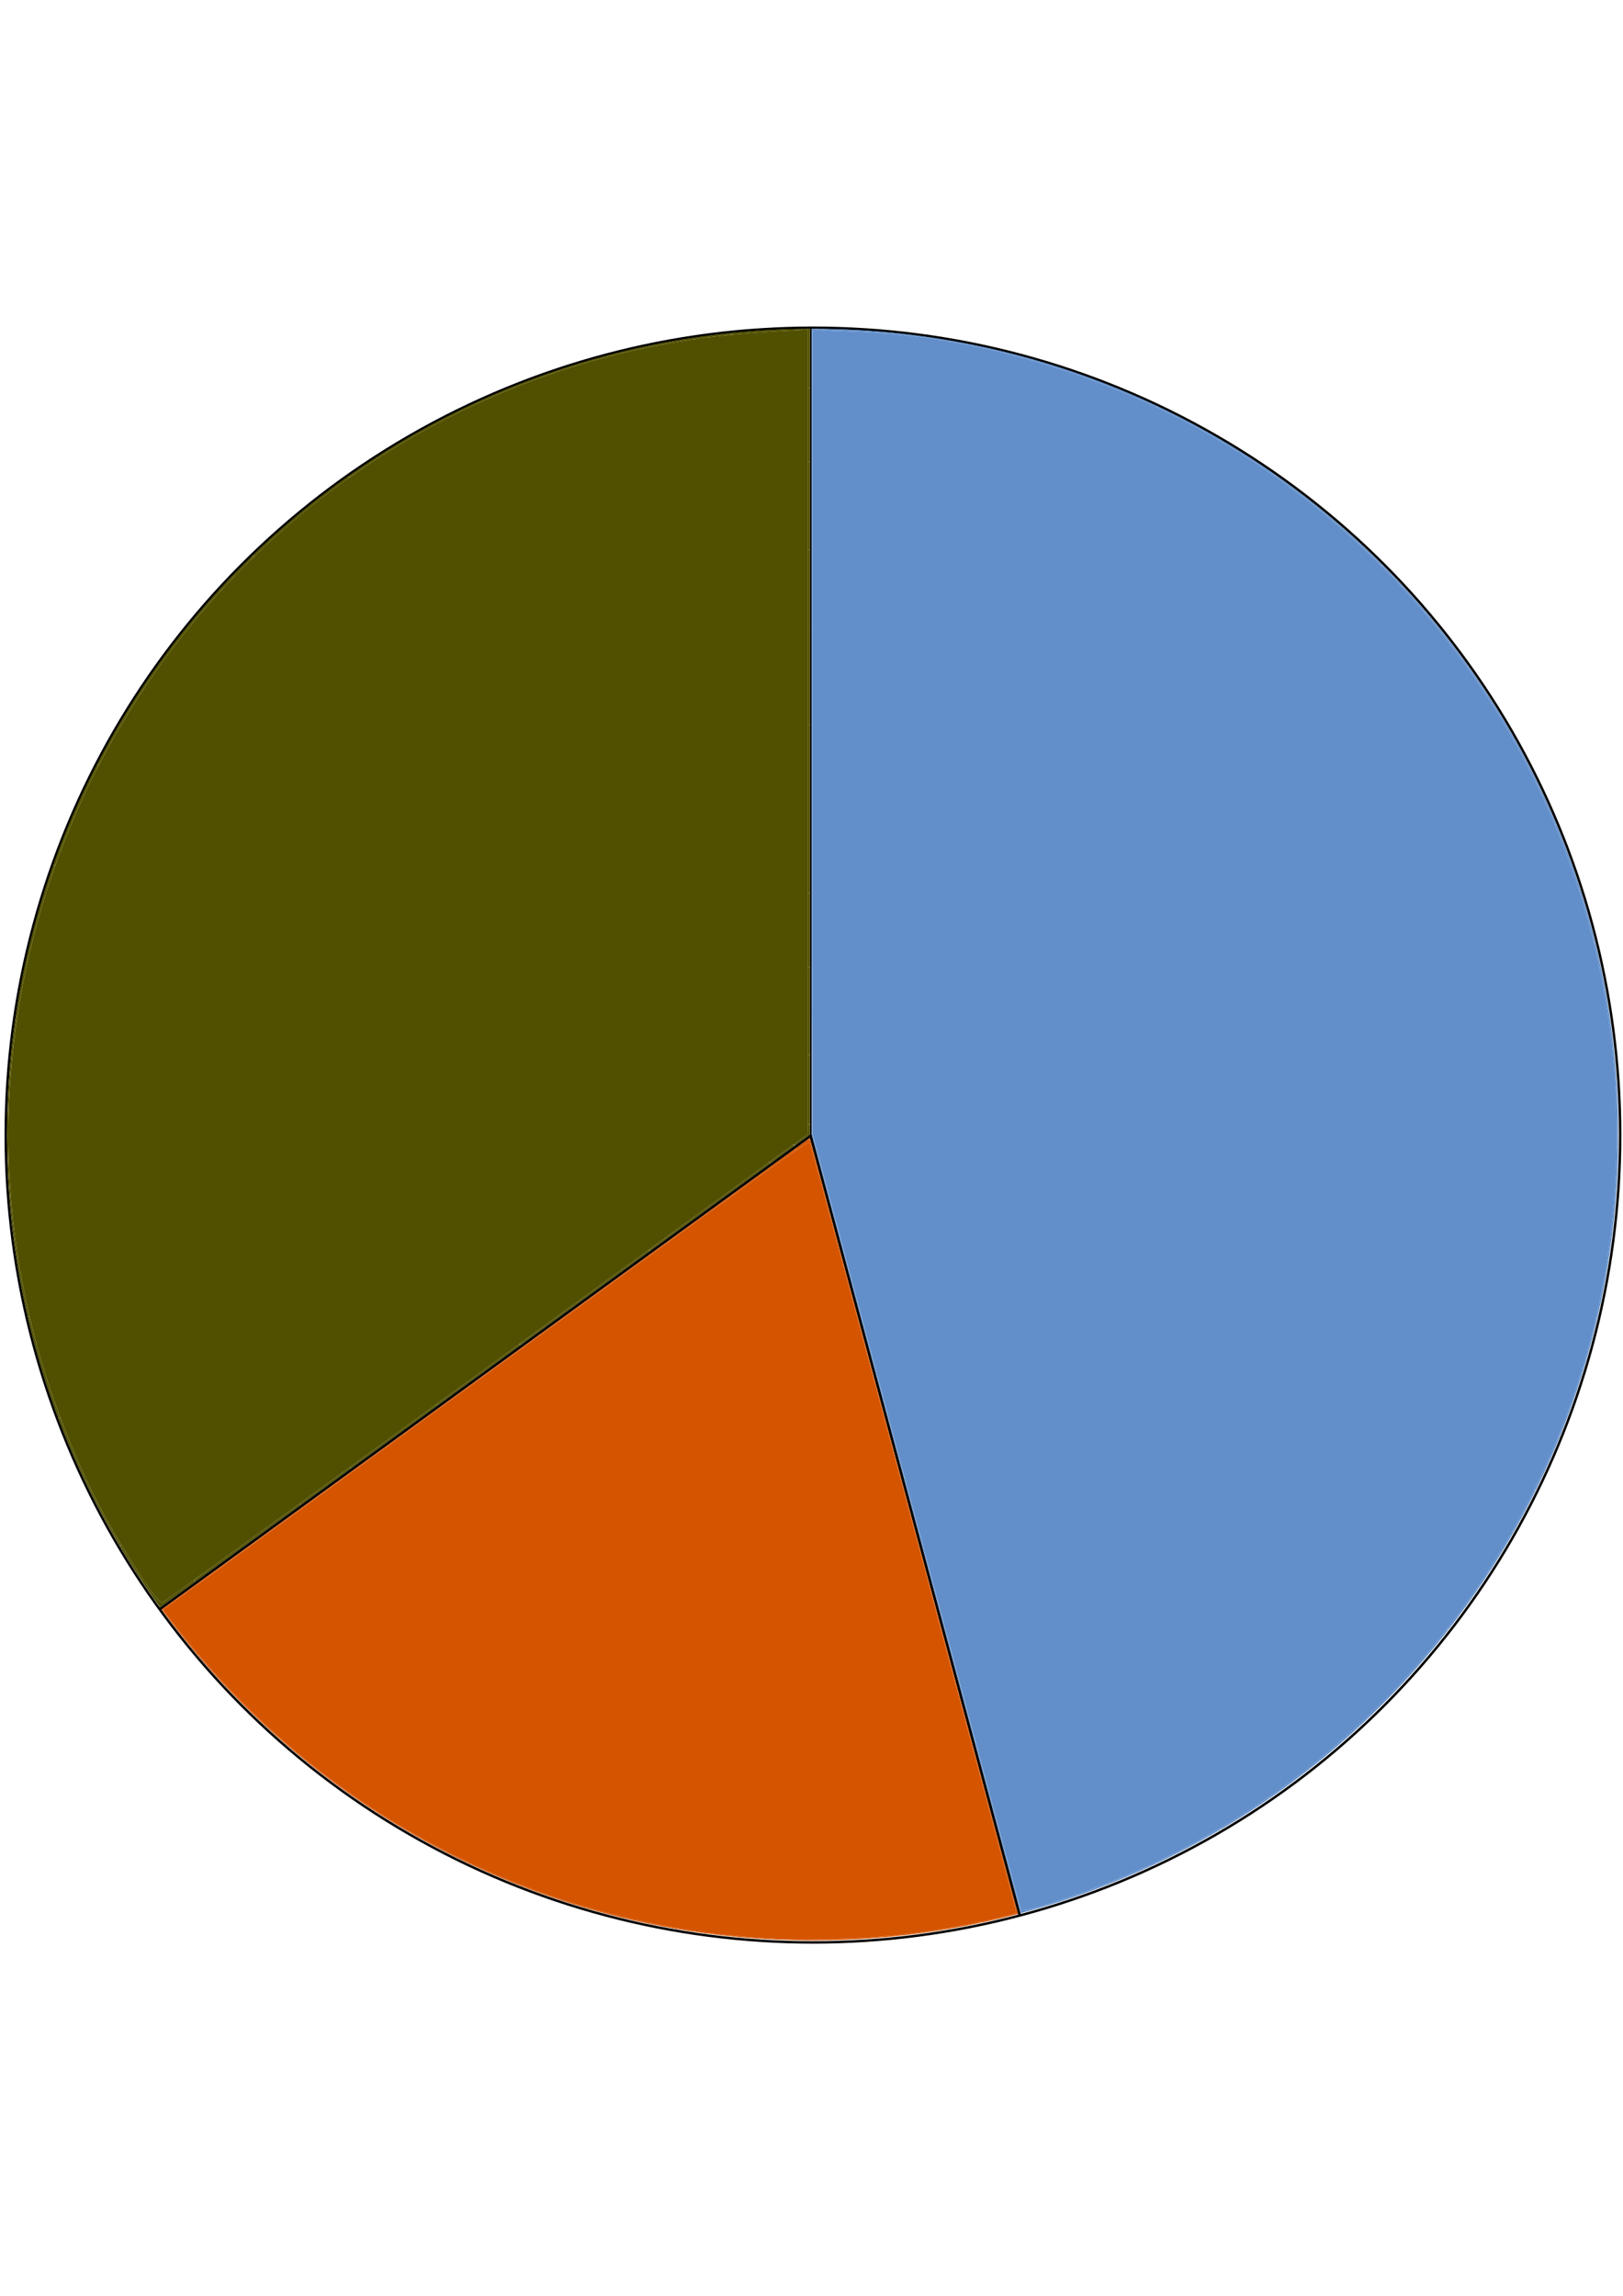 <?xml version="1.0" encoding="UTF-8" standalone="no"?>
<!-- Created with Inkscape (http://www.inkscape.org/) -->

<svg
   xmlns:dc="http://purl.org/dc/elements/1.1/"
   xmlns:cc="http://creativecommons.org/ns#"
   xmlns:rdf="http://www.w3.org/1999/02/22-rdf-syntax-ns#"
   xmlns:svg="http://www.w3.org/2000/svg"
   xmlns="http://www.w3.org/2000/svg"
   xmlns:sodipodi="http://sodipodi.sourceforge.net/DTD/sodipodi-0.dtd"
   xmlns:inkscape="http://www.inkscape.org/namespaces/inkscape"
   width="744.094"
   height="1052.362"
   id="svg2"
   version="1.1"
   inkscape:version="0.91 r13725"
   sodipodi:docname="budget.svg"
   inkscape:export-filename="/home/mat/Pictures/Budget/budget48.png"
   inkscape:export-xdpi="7.1999998"
   inkscape:export-ydpi="7.1999998">
  <defs
     id="defs4" />
  <sodipodi:namedview
     id="base"
     pagecolor="#ffffff"
     bordercolor="#666666"
     borderopacity="1.0"
     inkscape:pageopacity="0.0"
     inkscape:pageshadow="2"
     inkscape:zoom="1.4142136"
     inkscape:cx="406.31034"
     inkscape:cy="608.42337"
     inkscape:document-units="px"
     inkscape:current-layer="layer1"
     showgrid="false"
     inkscape:window-width="1920"
     inkscape:window-height="1016"
     inkscape:window-x="0"
     inkscape:window-y="27"
     inkscape:window-maximized="1" />
  <g
     inkscape:label="Layer 1"
     inkscape:groupmode="layer"
     id="layer1">
    <path
       style="fill:#d45400;fill-opacity:1;stroke:#ff6e0b;stroke-width:0;stroke-linecap:butt;stroke-linejoin:round;stroke-miterlimit:4;stroke-opacity:1;stroke-dasharray:none;stroke-dashoffset:0"
       d=""
       id="path4421"
       inkscape:connector-curvature="0" />
    <path
       style="fill:#d45400;fill-opacity:1;stroke:#ff6e0b;stroke-width:0;stroke-linecap:butt;stroke-linejoin:round;stroke-miterlimit:4;stroke-opacity:1;stroke-dasharray:none;stroke-dashoffset:0"
       d=""
       id="path4457"
       inkscape:connector-curvature="0" />
    <path
       style="fill:#628fca;fill-opacity:1;stroke:#ff6e0b;stroke-width:0;stroke-linecap:butt;stroke-linejoin:round;stroke-miterlimit:4;stroke-opacity:1;stroke-dasharray:none;stroke-dashoffset:0"
       d=""
       id="path4503"
       inkscape:connector-curvature="0" />
    <path
       style="fill:#628fca;fill-opacity:1;stroke:#ff6e0b;stroke-width:0;stroke-linecap:butt;stroke-linejoin:round;stroke-miterlimit:4;stroke-opacity:1;stroke-dasharray:none;stroke-dashoffset:0"
       d=""
       id="path4511"
       inkscape:connector-curvature="0" />
    <g
       id="g3464"
       transform="matrix(1.235,0,0,1.235,1.263,-408.648)">
      <circle
         id="path2988"
         style="fill:none;fill-opacity:1;fill-rule:evenodd;stroke:#000000;stroke-width:1px;stroke-linecap:butt;stroke-linejoin:miter;stroke-opacity:1"
         transform="matrix(0.912,0,0,0.912,-40.577,266.674)"
         cx="374.286"
         cy="532.362"
         r="328.571" />
      <path
         inkscape:connector-curvature="0"
         id="path3764"
         d="m 299.987,452.71 c 0,300.051 0,300.051 0,300.051"
         style="fill:none;stroke:#000000;stroke-width:0.615px;stroke-linecap:butt;stroke-linejoin:miter;stroke-opacity:1" />
      <path
         inkscape:connector-curvature="0"
         id="path3766"
         d="M 300,752.362 58.393,928.076"
         style="fill:none;stroke:#000000;stroke-width:1px;stroke-linecap:butt;stroke-linejoin:miter;stroke-opacity:1" />
      <path
         inkscape:connector-curvature="0"
         id="path4249"
         d="M 52.573,917.824 C 44.142,905.153 36.933,892.614 31.688,881.498 -2.141,809.788 -7.087,732.111 17.461,658.051 54.459,546.428 154.729,466.119 270.805,455.14 c 5.775,-0.546 14.438,-1.19 19.25,-1.43 l 8.75,-0.437 0,149.298 0,149.298 -119.217,86.706 c -65.57,47.688 -119.726,86.901 -120.347,87.139 -0.621,0.238 -3.622,-3.312 -6.668,-7.89 l 0,0 z"
         style="fill:#515000;fill-opacity:1;stroke:#b64200;stroke-width:0;stroke-linecap:butt;stroke-linejoin:round;stroke-miterlimit:4;stroke-dasharray:none;stroke-dashoffset:0;stroke-opacity:1" />
      <path
         inkscape:connector-curvature="0"
         id="path4251"
         d="m 56.826,922.973 c -4.437,-5.135 -15.567,-23.263 -21.719,-35.375 -17.789,-35.023 -28.504,-73.096 -31.803,-113 -1.141,-13.8 -0.779,-40.557 0.723,-53.5 4.273,-36.817 13.75,-69.28 29.56,-101.25 35.769,-72.332 99.855,-127.503 176.497,-151.943 17.699,-5.644 33.608,-9.107 54.25,-11.809 4.327,-0.566 29.308,-2.492 32.375,-2.496 l 1.875,-0.002 -0.028,149.125 -0.028,149.125 -46.826,34 c -25.754,18.7 -69.561,50.514 -97.347,70.698 -66.477,48.288 -94.622,68.552 -95.212,68.552 -0.265,0 -1.308,-0.956 -2.318,-2.125 z"
         style="fill:#515000;fill-opacity:1;stroke:#b64200;stroke-width:0;stroke-linecap:butt;stroke-linejoin:round;stroke-miterlimit:4;stroke-dasharray:none;stroke-dashoffset:0;stroke-opacity:1" />
      <path
         inkscape:connector-curvature="0"
         id="path4253"
         d="m 57.012,922.91 c -1.011,-1.169 -3.477,-4.6 -5.481,-7.625 -24.051,-36.308 -40.203,-79.545 -46.229,-123.75 -2.023,-14.843 -2.28,-19.374 -2.267,-40 0.013,-21.11 0.385,-26.82 2.78,-42.75 C 14.986,647.802 42.624,590.999 84.467,547.13 133.291,495.943 195.073,464.646 264.272,456.048 c 4.719,-0.586 29.68,-2.507 32.625,-2.511 l 1.875,-0.002 -0.017,149.125 -0.017,149.125 -55.081,40 c -30.295,22 -75.343,54.714 -100.108,72.697 -60.297,43.786 -83.613,60.553 -84.205,60.553 -0.271,0 -1.32,-0.956 -2.331,-2.125 l 0,0 z"
         style="fill:#515000;fill-opacity:1;stroke:#b64200;stroke-width:0;stroke-linecap:butt;stroke-linejoin:round;stroke-miterlimit:4;stroke-dasharray:none;stroke-dashoffset:0;stroke-opacity:1" />
      <path
         inkscape:connector-curvature="0"
         id="path4255"
         d="m 129.597,507.062 0,-0.399 1.672,-1.15 c 14.256,-9.806 29.247,-18.322 44.828,-25.467 28.007,-12.843 57.9,-21.271 88.438,-24.935 1.496,-0.179 5.793,-0.658 5.908,-0.658 0.016,0 0.029,0.153 0.029,0.34 l 0,0.34 -0.266,0.036 c -0.146,0.02 -1.348,0.148 -2.672,0.284 -3.104,0.32 -7.176,0.829 -10.719,1.339 -40.485,5.829 -79.319,20.145 -114.423,42.182 -3.737,2.346 -8.479,5.477 -11.515,7.603 -0.619,0.433 -1.16,0.809 -1.203,0.835 -0.059,0.036 -0.078,-0.049 -0.078,-0.352 z"
         style="fill:#515000;fill-opacity:1;stroke:#b64200;stroke-width:0;stroke-linecap:butt;stroke-linejoin:round;stroke-miterlimit:4;stroke-dasharray:none;stroke-dashoffset:0;stroke-opacity:1" />
      <path
         inkscape:connector-curvature="0"
         id="path4257"
         d="m 55.053,582.777 c 14.512,-21.166 33,-41.561 53.237,-58.728 15.848,-13.444 33.854,-25.665 52.438,-35.59 26.527,-14.168 55.558,-24.345 84.766,-29.715 12.317,-2.264 23.578,-3.594 39.172,-4.624 3.94,-0.26 12.74,-0.744 13.594,-0.747 l 0.469,-0.002 0,65.5 0,65.5 -122.383,0 -122.383,0 1.093,-1.594 0,0 z"
         style="fill:#515000;fill-opacity:1;stroke:#b64200;stroke-width:0;stroke-linecap:butt;stroke-linejoin:round;stroke-miterlimit:4;stroke-dasharray:none;stroke-dashoffset:0;stroke-opacity:1" />
      <path
         inkscape:connector-curvature="0"
         id="path4259"
         d="m 92.522,537.226 c 0.061,-0.057 0.503,-0.483 0.983,-0.946 6.392,-6.164 13.858,-12.693 21.114,-18.464 4.126,-3.281 8.956,-6.916 12.98,-9.768 l 0.274,-0.194 0.606,0 0.606,0 -1.041,0.741 c -11.449,8.148 -22.401,17.169 -32.594,26.846 -0.577,0.548 -1.258,1.197 -1.513,1.443 l -0.464,0.447 -0.531,-5.1e-4 -0.531,-5.1e-4 0.11,-0.104 0,0 z"
         style="fill:#515000;fill-opacity:1;stroke:#b64200;stroke-width:0;stroke-linecap:butt;stroke-linejoin:round;stroke-miterlimit:4;stroke-dasharray:none;stroke-dashoffset:0;stroke-opacity:1" />
      <path
         inkscape:connector-curvature="0"
         id="path4261"
         d="m 128.006,507.778 c 0.083,-0.073 1.52,-1.068 1.543,-1.068 0.013,0 0.024,0.145 0.024,0.323 0,0.177 0.019,0.342 0.043,0.366 0.028,0.028 -0.053,0.109 -0.232,0.23 l -0.275,0.187 -0.572,0 c -0.315,0 -0.553,-0.017 -0.53,-0.037 z"
         style="fill:#515000;fill-opacity:1;stroke:#b64200;stroke-width:0;stroke-linecap:butt;stroke-linejoin:round;stroke-miterlimit:4;stroke-dasharray:none;stroke-dashoffset:0;stroke-opacity:1" />
      <path
         inkscape:connector-curvature="0"
         id="path4267"
         d="m 35.318,613.912 c 0.191,-0.37 0.783,-1.488 1.315,-2.484 14.286,-26.762 32.515,-51.149 54.207,-72.518 l 1.6,-1.576 0.484,0 0.484,0 -3.053,3.047 c -3.376,3.37 -6.241,6.342 -8.993,9.328 -17.128,18.585 -31.752,39.107 -43.667,61.281 -0.776,1.444 -1.518,2.843 -1.65,3.109 l -0.239,0.484 -0.418,0 -0.418,0 0.348,-0.672 0,0 z"
         style="fill:#515000;fill-opacity:1;stroke:#b64200;stroke-width:0;stroke-linecap:butt;stroke-linejoin:round;stroke-miterlimit:4;stroke-dasharray:none;stroke-dashoffset:0;stroke-opacity:1" />
      <path
         inkscape:connector-curvature="0"
         id="path4269"
         d="m 18.728,651.974 c 0.024,-0.06 0.291,-0.798 0.594,-1.641 3.848,-10.693 8.479,-21.473 13.719,-31.938 0.938,-1.873 1.758,-3.497 1.822,-3.609 0.112,-0.195 0.132,-0.203 0.512,-0.203 0.218,-2.2e-4 0.386,0.022 0.375,0.05 -0.011,0.028 -0.895,1.792 -1.963,3.922 -5.154,10.274 -9.804,21.065 -13.565,31.481 l -0.739,2.047 -0.399,0 c -0.355,0 -0.394,-0.012 -0.356,-0.109 z"
         style="fill:#515000;fill-opacity:1;stroke:#b64200;stroke-width:0;stroke-linecap:butt;stroke-linejoin:round;stroke-miterlimit:4;stroke-dasharray:none;stroke-dashoffset:0;stroke-opacity:1" />
      <path
         inkscape:connector-curvature="0"
         id="path4271"
         d="m 4.602,709.381 c 0.019,-0.112 0.176,-1.159 0.35,-2.328 2.248,-15.136 5.892,-30.79 10.664,-45.81 0.588,-1.851 2.637,-7.978 2.922,-8.736 l 0.147,-0.392 0.382,-0.019 c 0.21,-0.01 0.382,-0.002 0.382,0.019 0,0.021 -0.313,0.943 -0.695,2.05 -5.179,14.999 -9.047,29.663 -11.837,44.862 -0.484,2.64 -1.274,7.359 -1.57,9.384 l -0.171,1.172 -0.304,0 -0.304,0 0.034,-0.203 0,0 z"
         style="fill:#515000;fill-opacity:1;stroke:#b64200;stroke-width:0;stroke-linecap:butt;stroke-linejoin:round;stroke-miterlimit:4;stroke-dasharray:none;stroke-dashoffset:0;stroke-opacity:1" />
      <path
         inkscape:connector-curvature="0"
         id="path4273"
         d="m 2.423,774.443 c -0.032,-0.158 -0.111,-1.337 -0.287,-4.266 -1.173,-19.518 -0.444,-39.29 2.159,-58.562 0.307,-2.273 0.236,-2.031 0.596,-2.031 0.216,0 0.296,0.022 0.276,0.078 -0.015,0.043 -0.168,1.105 -0.34,2.359 -1.342,9.811 -2.135,18.773 -2.533,28.625 -0.313,7.749 -0.277,17.486 0.092,25.125 0.138,2.86 0.447,7.85 0.528,8.547 l 0.031,0.266 -0.248,0 c -0.207,0 -0.252,-0.023 -0.276,-0.141 l 0,0 z"
         style="fill:#515000;fill-opacity:1;stroke:#b64200;stroke-width:0;stroke-linecap:butt;stroke-linejoin:round;stroke-miterlimit:4;stroke-dasharray:none;stroke-dashoffset:0;stroke-opacity:1" />
      <path
         inkscape:connector-curvature="0"
         id="path4275"
         d="m 9.237,819.474 c -0.018,-0.06 -0.187,-0.798 -0.376,-1.641 -3.03,-13.507 -5.115,-27.182 -6.254,-41.009 -0.203,-2.469 -0.213,-2.241 0.092,-2.241 0.205,0 0.25,0.022 0.25,0.12 0,0.194 0.24,3.021 0.409,4.817 1.2,12.741 3.221,25.315 6.129,38.125 0.222,0.98 0.416,1.816 0.431,1.859 0.019,0.056 -0.068,0.078 -0.311,0.078 -0.267,0 -0.344,-0.023 -0.37,-0.109 l 0,0 z"
         style="fill:#515000;fill-opacity:1;stroke:#b64200;stroke-width:0;stroke-linecap:butt;stroke-linejoin:round;stroke-miterlimit:4;stroke-dasharray:none;stroke-dashoffset:0;stroke-opacity:1" />
      <path
         inkscape:connector-curvature="0"
         id="path4277"
         d="m 20.542,857.006 c -0.015,-0.043 -0.2,-0.542 -0.411,-1.109 -3.655,-9.829 -6.965,-20.522 -9.559,-30.875 -0.399,-1.592 -1.312,-5.361 -1.312,-5.416 0,-0.012 0.15,-0.021 0.334,-0.021 l 0.334,0 0.327,1.359 c 2.807,11.663 6.503,23.811 10.592,34.824 0.261,0.702 0.474,1.286 0.474,1.297 0,0.011 -0.17,0.02 -0.377,0.02 -0.245,0 -0.386,-0.027 -0.404,-0.078 z"
         style="fill:#515000;fill-opacity:1;stroke:#b64200;stroke-width:0;stroke-linecap:butt;stroke-linejoin:round;stroke-miterlimit:4;stroke-dasharray:none;stroke-dashoffset:0;stroke-opacity:1" />
      <path
         inkscape:connector-curvature="0"
         id="path4279"
         d="M 42.96,903.849 C 36.806,893.367 31.866,883.772 27.137,873.115 24.936,868.156 22.239,861.585 20.754,857.565 l -0.18,-0.487 0.386,0.019 0.386,0.019 0.582,1.531 c 3.886,10.216 8.642,20.998 12.972,29.411 2.278,4.425 4.913,9.196 7.608,13.771 0.798,1.355 1.494,2.529 1.546,2.609 l 0.095,0.145 -0.38,0 -0.38,0 -0.431,-0.734 0,0 z"
         style="fill:#515000;fill-opacity:1;stroke:#b64200;stroke-width:0;stroke-linecap:butt;stroke-linejoin:round;stroke-miterlimit:4;stroke-dasharray:none;stroke-dashoffset:0;stroke-opacity:1" />
      <path
         inkscape:connector-curvature="0"
         id="path4281"
         d="m 58.351,927.364 c -0.239,-0.316 -1.839,-2.56 -2.682,-3.76 -4.033,-5.747 -8.004,-11.851 -11.492,-17.667 l -0.802,-1.337 0.392,-0.011 0.392,-0.011 0.395,0.652 c 2.913,4.814 7.189,11.478 9.215,14.363 2.262,3.222 4.364,5.68 5.196,6.079 0.205,0.098 0.23,0.092 0.578,-0.142 0.668,-0.45 6.847,-4.865 10.614,-7.583 0.541,-0.39 0.996,-0.717 1.011,-0.726 0.022,-0.013 0.028,0.082 0.028,0.446 l 0,0.463 -6.396,4.652 -6.396,4.652 -0.053,-0.07 0,0 z"
         style="fill:#515000;fill-opacity:1;stroke:#b64200;stroke-width:0;stroke-linecap:butt;stroke-linejoin:round;stroke-miterlimit:4;stroke-dasharray:none;stroke-dashoffset:0;stroke-opacity:1" />
      <path
         inkscape:connector-curvature="0"
         id="path4287"
         d="m 71.219,917.725 c -2.35e-4,-0.211 -0.008,-0.413 -0.018,-0.448 -0.015,-0.055 0.582,-0.496 4.289,-3.171 6.125,-4.418 19.027,-13.754 27.166,-19.656 3.824,-2.773 7.154,-5.187 7.398,-5.365 l 0.445,-0.323 0,0.388 0,0.388 -19.414,14.119 c -10.678,7.765 -19.516,14.194 -19.641,14.285 l -0.227,0.167 -4.27e-4,-0.384 z"
         style="fill:#515000;fill-opacity:1;stroke:#b64200;stroke-width:0;stroke-linecap:butt;stroke-linejoin:round;stroke-miterlimit:4;stroke-dasharray:none;stroke-dashoffset:0;stroke-opacity:1" />
      <path
         inkscape:connector-curvature="0"
         id="path4289"
         d="m 110.519,889.132 5.3e-4,-0.385 9.257,-6.711 9.257,-6.711 0.009,0.364 c 0.005,0.2 0.005,0.367 0,0.37 -0.005,0.003 -4.157,3.022 -9.228,6.708 -5.07,3.686 -9.236,6.713 -9.258,6.726 -0.03,0.018 -0.039,-0.061 -0.038,-0.361 z"
         style="fill:#515000;fill-opacity:1;stroke:#b64200;stroke-width:0;stroke-linecap:butt;stroke-linejoin:round;stroke-miterlimit:4;stroke-dasharray:none;stroke-dashoffset:0;stroke-opacity:1" />
      <path
         inkscape:connector-curvature="0"
         id="path4291"
         d="m 129.05,875.68 6.2e-4,-0.371 1.788,-1.295 c 0.984,-0.713 8.085,-5.87 15.78,-11.462 l 13.992,-10.166 0.476,0.009 0.476,0.009 -16.155,11.748 c -8.885,6.461 -16.201,11.782 -16.257,11.824 l -0.102,0.076 6.3e-4,-0.371 z"
         style="fill:#515000;fill-opacity:1;stroke:#b64200;stroke-width:0;stroke-linecap:butt;stroke-linejoin:round;stroke-miterlimit:4;stroke-dasharray:none;stroke-dashoffset:0;stroke-opacity:1" />
      <path
         inkscape:connector-curvature="0"
         id="path4293"
         d="m 160.666,852.365 c 6e-4,-0.013 2.915,-2.14 6.477,-4.727 3.562,-2.586 10.514,-7.639 15.45,-11.227 l 8.974,-6.525 0.466,0.009 0.466,0.009 -15.447,11.234 -15.447,11.234 -0.47,0.009 c -0.258,0.005 -0.469,-0.002 -0.469,-0.016 l 0,0 z"
         style="fill:#515000;fill-opacity:1;stroke:#b64200;stroke-width:0;stroke-linecap:butt;stroke-linejoin:round;stroke-miterlimit:4;stroke-dasharray:none;stroke-dashoffset:0;stroke-opacity:1" />
      <path
         inkscape:connector-curvature="0"
         id="path4295"
         d="m 191.634,829.858 c 0.006,-0.017 10.821,-7.893 24.033,-17.502 l 24.023,-17.471 0.467,0.009 0.467,0.009 -24.041,17.484 -24.041,17.484 -0.459,0.009 c -0.292,0.006 -0.455,-0.003 -0.448,-0.022 l 0,0 z"
         style="fill:#515000;fill-opacity:1;stroke:#b64200;stroke-width:0;stroke-linecap:butt;stroke-linejoin:round;stroke-miterlimit:4;stroke-dasharray:none;stroke-dashoffset:0;stroke-opacity:1" />
      <path
         inkscape:connector-curvature="0"
         id="path4297"
         d="m 239.752,794.86 c 0.006,-0.017 10.049,-7.33 22.317,-16.252 l 22.306,-16.222 0.469,0.009 0.469,0.009 -22.321,16.234 -22.321,16.234 -0.464,0.009 c -0.291,0.006 -0.46,-0.002 -0.453,-0.021 z"
         style="fill:#515000;fill-opacity:1;stroke:#b64200;stroke-width:0;stroke-linecap:butt;stroke-linejoin:round;stroke-miterlimit:4;stroke-dasharray:none;stroke-dashoffset:0;stroke-opacity:1" />
      <path
         inkscape:connector-curvature="0"
         id="path4299"
         d="m 293.553,755.709 c 0.114,-0.082 1.347,-0.979 2.742,-1.993 l 2.536,-1.844 1.9e-4,-1.867 1.6e-4,-1.867 0.422,0 0.422,0 -0.001,1.914 -10e-4,1.914 -2.668,1.938 -2.668,1.938 -0.495,0.009 -0.495,0.009 0.206,-0.149 z"
         style="fill:#515000;fill-opacity:1;stroke:#b64200;stroke-width:0;stroke-linecap:butt;stroke-linejoin:round;stroke-miterlimit:4;stroke-dasharray:none;stroke-dashoffset:0;stroke-opacity:1" />
      <path
         inkscape:connector-curvature="0"
         id="path4301"
         d="m 284.426,762.364 c 10e-4,-0.02 8.741,-6.387 8.86,-6.454 0.024,-0.013 0.251,-0.02 0.504,-0.016 l 0.461,0.009 -4.458,3.242 -4.458,3.242 -0.455,0 c -0.25,0 -0.455,-0.011 -0.454,-0.023 z"
         style="fill:#515000;fill-opacity:1;stroke:#b64200;stroke-width:0;stroke-linecap:butt;stroke-linejoin:round;stroke-miterlimit:4;stroke-dasharray:none;stroke-dashoffset:0;stroke-opacity:1" />
      <path
         inkscape:connector-curvature="0"
         id="path4303"
         d="m 298.831,735.247 0,-12.859 0.422,0 0.422,0 0,12.859 0,12.859 -0.422,0 -0.422,0 0,-12.859 z"
         style="fill:#515000;fill-opacity:1;stroke:#b64200;stroke-width:0;stroke-linecap:butt;stroke-linejoin:round;stroke-miterlimit:4;stroke-dasharray:none;stroke-dashoffset:0;stroke-opacity:1" />
      <path
         inkscape:connector-curvature="0"
         id="path4305"
         d="m 298.831,706.138 0,-16.25 0.422,0 0.422,0 0,16.25 0,16.25 -0.422,0 -0.422,0 0,-16.25 z"
         style="fill:#515000;fill-opacity:1;stroke:#b64200;stroke-width:0;stroke-linecap:butt;stroke-linejoin:round;stroke-miterlimit:4;stroke-dasharray:none;stroke-dashoffset:0;stroke-opacity:1" />
      <path
         inkscape:connector-curvature="0"
         id="path4307"
         d="m 298.831,676.138 0,-13.75 0.422,0 0.422,0 0,13.75 0,13.75 -0.422,0 -0.422,0 0,-13.75 z"
         style="fill:#515000;fill-opacity:1;stroke:#b64200;stroke-width:0;stroke-linecap:butt;stroke-linejoin:round;stroke-miterlimit:4;stroke-dasharray:none;stroke-dashoffset:0;stroke-opacity:1" />
      <path
         inkscape:connector-curvature="0"
         id="path4309"
         d="m 298.831,647.388 0,-15 0.422,0 0.422,0 0,15 0,15 -0.422,0 -0.422,0 0,-15 z"
         style="fill:#515000;fill-opacity:1;stroke:#b64200;stroke-width:0;stroke-linecap:butt;stroke-linejoin:round;stroke-miterlimit:4;stroke-dasharray:none;stroke-dashoffset:0;stroke-opacity:1" />
      <path
         inkscape:connector-curvature="0"
         id="path4311"
         d="m 298.831,616.138 0,-16.25 0.422,0 0.422,0 0,16.25 0,16.25 -0.422,0 -0.422,0 0,-16.25 z"
         style="fill:#515000;fill-opacity:1;stroke:#b64200;stroke-width:0;stroke-linecap:butt;stroke-linejoin:round;stroke-miterlimit:4;stroke-dasharray:none;stroke-dashoffset:0;stroke-opacity:1" />
      <path
         inkscape:connector-curvature="0"
         id="path4313"
         d="m 298.831,582.388 0,-17.5 0.422,0 0.422,0 0,17.5 0,17.5 -0.422,0 -0.422,0 0,-17.5 z"
         style="fill:#515000;fill-opacity:1;stroke:#b64200;stroke-width:0;stroke-linecap:butt;stroke-linejoin:round;stroke-miterlimit:4;stroke-dasharray:none;stroke-dashoffset:0;stroke-opacity:1" />
      <path
         inkscape:connector-curvature="0"
         id="path4315"
         d="m 298.831,549.888 0,-15 0.422,0 0.422,0 0,15 0,15 -0.422,0 -0.422,0 0,-15 z"
         style="fill:#515000;fill-opacity:1;stroke:#b64200;stroke-width:0;stroke-linecap:butt;stroke-linejoin:round;stroke-miterlimit:4;stroke-dasharray:none;stroke-dashoffset:0;stroke-opacity:1" />
      <path
         inkscape:connector-curvature="0"
         id="path4317"
         d="m 298.831,518.638 0,-16.25 0.422,0 0.422,0 0,16.25 0,16.25 -0.422,0 -0.422,0 0,-16.25 z"
         style="fill:#515000;fill-opacity:1;stroke:#b64200;stroke-width:0;stroke-linecap:butt;stroke-linejoin:round;stroke-miterlimit:4;stroke-dasharray:none;stroke-dashoffset:0;stroke-opacity:1" />
      <path
         inkscape:connector-curvature="0"
         id="path4319"
         d="m 298.831,488.638 0,-13.75 0.422,0 0.422,0 0,13.75 0,13.75 -0.422,0 -0.422,0 0,-13.75 z"
         style="fill:#515000;fill-opacity:1;stroke:#b64200;stroke-width:0;stroke-linecap:butt;stroke-linejoin:round;stroke-miterlimit:4;stroke-dasharray:none;stroke-dashoffset:0;stroke-opacity:1" />
      <path
         inkscape:export-filename="/home/mat/Pictures/Budget.png"
         inkscape:export-ydpi="90"
         inkscape:export-xdpi="90"
         inkscape:connector-curvature="0"
         id="path4321"
         d="m 298.831,464.075 0,-10.812 -0.068,0 c -0.109,0 -8.742,0.433 -9.667,0.485 -2.855,0.16 -7.253,0.464 -11.078,0.765 -2.234,0.176 -7.294,0.608 -7.469,0.639 l -0.078,0.013 0,-0.358 c 0,-0.333 0.004,-0.359 0.062,-0.371 0.328,-0.068 6.079,-0.557 8.812,-0.749 6.253,-0.439 13.816,-0.733 18.93,-0.735 l 1.398,-5.3e-4 0,10.969 0,10.969 -0.422,0 -0.422,0 0,-10.812 z"
         style="fill:#515000;fill-opacity:1;stroke:#b64200;stroke-width:0;stroke-linecap:butt;stroke-linejoin:round;stroke-miterlimit:4;stroke-dasharray:none;stroke-dashoffset:0;stroke-opacity:1" />
      <path
         inkscape:connector-curvature="0"
         id="path4323"
         d="m 299.809,752.092 77.678,289.505"
         style="fill:none;stroke:#000000;stroke-width:1.002px;stroke-linecap:butt;stroke-linejoin:miter;stroke-opacity:1" />
      <path
         inkscape:connector-curvature="0"
         id="path4341"
         d="M 291.262,1050.669 C 208.123,1047.743 131.129,1011.449 76.583,949.474 69.72,941.675 59.233,928.585 59.577,928.244 c 0.102,-0.101 54.067,-39.369 119.924,-87.264 102.11,-74.26 119.796,-86.946 120.128,-86.169 0.536,1.256 76.406,284.174 76.532,285.388 0.089,0.858 -0.742,1.174 -6.899,2.625 -14.203,3.347 -32.073,6.08 -46.5,7.112 -8.024,0.574 -24.873,0.966 -31.5,0.733 z"
         style="fill:#d45400;fill-opacity:1;stroke:#ff6e0b;stroke-width:0;stroke-linecap:butt;stroke-linejoin:round;stroke-miterlimit:4;stroke-dasharray:none;stroke-dashoffset:0;stroke-opacity:1" />
      <path
         inkscape:connector-curvature="0"
         id="path4417"
         d="m 65.961,937.413 c -1.673,-2.106 -4.136,-5.327 -5.924,-7.747 l -1.034,-1.4 11.026,-8.019 c 6.065,-4.411 11.031,-8.019 11.037,-8.019 0.006,0 0.011,0.077 0.01,0.171 l -6.63e-4,0.171 -5.725,4.165 c -9.207,6.698 -15.758,11.479 -15.782,11.518 -0.072,0.115 0.569,1.068 1.928,2.868 1.195,1.583 2.891,3.739 4.63,5.889 0.413,0.51 0.785,0.97 0.827,1.022 l 0.076,0.094 -0.251,-3.7e-4 -0.251,-3.8e-4 -0.566,-0.712 0,1e-5 z"
         style="fill:#d45400;fill-opacity:1;stroke:#ff6e0b;stroke-width:0;stroke-linecap:butt;stroke-linejoin:round;stroke-miterlimit:4;stroke-dasharray:none;stroke-dashoffset:0;stroke-opacity:1" />
      <path
         inkscape:connector-curvature="0"
         id="path4419"
         d="m 81.078,912.387 0,-0.175 12.59,-9.155 c 6.924,-5.035 12.601,-9.163 12.615,-9.174 0.014,-0.011 0.128,-0.017 0.254,-0.013 l 0.228,0.006 -3.889,2.828 c -2.139,1.555 -7.886,5.737 -12.772,9.292 -4.886,3.556 -8.915,6.487 -8.955,6.515 l -0.072,0.051 0,-0.175 z"
         style="fill:#d45400;fill-opacity:1;stroke:#ff6e0b;stroke-width:0;stroke-linecap:butt;stroke-linejoin:round;stroke-miterlimit:4;stroke-dasharray:none;stroke-dashoffset:0;stroke-opacity:1" />
      <path
         inkscape:connector-curvature="0"
         id="path4423"
         d="m 106.347,893.834 c 0.024,-0.017 5.766,-4.193 12.76,-9.28 l 12.717,-9.25 0.231,-4e-4 c 0.136,-2.3e-4 0.222,0.008 0.21,0.019 -0.011,0.011 -5.751,4.187 -12.754,9.281 l -12.733,9.261 -0.238,0 c -0.209,0 -0.232,-0.004 -0.194,-0.031 l 0,0 z"
         style="fill:#d45400;fill-opacity:1;stroke:#ff6e0b;stroke-width:0;stroke-linecap:butt;stroke-linejoin:round;stroke-miterlimit:4;stroke-dasharray:none;stroke-dashoffset:0;stroke-opacity:1" />
      <path
         inkscape:connector-curvature="0"
         id="path4425"
         d="m 131.869,875.273 c 0.024,-0.017 4.836,-3.517 10.694,-7.778 l 10.651,-7.747 0.23,-4e-4 c 0.127,-2.2e-4 0.226,0.004 0.221,0.009 -0.005,0.005 -4.815,3.505 -10.69,7.778 l -10.68,7.769 -0.235,0 c -0.207,0 -0.23,-0.004 -0.191,-0.031 l 0,0 z"
         style="fill:#d45400;fill-opacity:1;stroke:#ff6e0b;stroke-width:0;stroke-linecap:butt;stroke-linejoin:round;stroke-miterlimit:4;stroke-dasharray:none;stroke-dashoffset:0;stroke-opacity:1" />
      <path
         inkscape:connector-curvature="0"
         id="path4427"
         d="m 153.225,859.741 c 0.006,-0.005 5.012,-3.648 11.126,-8.095 l 11.115,-8.085 0.243,-0.007 0.243,-0.007 -0.099,0.072 c -0.055,0.04 -5.061,3.682 -11.126,8.095 l -11.026,8.023 -0.243,0.007 c -0.133,0.004 -0.238,0.003 -0.232,-0.002 l 0,0 z"
         style="fill:#d45400;fill-opacity:1;stroke:#ff6e0b;stroke-width:0;stroke-linecap:butt;stroke-linejoin:round;stroke-miterlimit:4;stroke-dasharray:none;stroke-dashoffset:0;stroke-opacity:1" />
      <path
         inkscape:connector-curvature="0"
         id="path4429"
         d="m 175.546,843.509 c 0.048,-0.037 23.016,-16.741 23.267,-16.922 0.105,-0.076 0.106,-0.076 0.329,-0.07 l 0.223,0.006 -4.271,3.105 c -2.349,1.708 -7.607,5.53 -11.684,8.494 -4.937,3.59 -7.439,5.396 -7.491,5.408 -0.043,0.01 -0.156,0.018 -0.252,0.019 -0.174,5.3e-4 -0.174,3.9e-4 -0.122,-0.04 l 0,0 z"
         style="fill:#d45400;fill-opacity:1;stroke:#ff6e0b;stroke-width:0;stroke-linecap:butt;stroke-linejoin:round;stroke-miterlimit:4;stroke-dasharray:none;stroke-dashoffset:0;stroke-opacity:1" />
      <path
         inkscape:connector-curvature="0"
         id="path4431"
         d="m 198.924,826.505 c 0.005,-0.004 4.902,-3.567 10.881,-7.916 l 10.872,-7.908 0.253,-0.007 c 0.252,-0.007 0.253,-0.007 0.199,0.035 -0.03,0.023 -1.849,1.345 -4.043,2.937 -2.194,1.592 -7.075,5.139 -10.847,7.881 l -6.859,4.986 -0.233,0 c -0.128,0 -0.228,-0.004 -0.223,-0.008 z"
         style="fill:#d45400;fill-opacity:1;stroke:#ff6e0b;stroke-width:0;stroke-linecap:butt;stroke-linejoin:round;stroke-miterlimit:4;stroke-dasharray:none;stroke-dashoffset:0;stroke-opacity:1" />
      <path
         inkscape:connector-curvature="0"
         id="path4433"
         d="m 220.756,810.629 c 0.029,-0.022 5.581,-4.061 12.339,-8.975 6.757,-4.914 12.318,-8.959 12.358,-8.988 l 0.072,-0.054 0,0.196 0,0.196 -1.982,1.436 c -1.09,0.79 -6.567,4.765 -12.17,8.833 l -10.188,7.397 -0.241,2.5e-4 c -0.238,2.5e-4 -0.24,-1.5e-4 -0.188,-0.041 l 0,0 z"
         style="fill:#d45400;fill-opacity:1;stroke:#ff6e0b;stroke-width:0;stroke-linecap:butt;stroke-linejoin:round;stroke-miterlimit:4;stroke-dasharray:none;stroke-dashoffset:0;stroke-opacity:1" />
      <path
         inkscape:connector-curvature="0"
         id="path4435"
         d="m 245.529,792.801 0.006,-0.195 12.845,-9.342 c 7.065,-5.138 12.85,-9.342 12.855,-9.342 0.005,0 0.01,0.109 0.01,0.241 l 0,0.241 -0.105,0.076 c -0.058,0.042 -2.074,1.496 -4.48,3.232 -4.574,3.299 -11.48,8.293 -17.523,12.671 -1.957,1.418 -3.57,2.585 -3.586,2.594 -0.023,0.013 -0.027,-0.023 -0.022,-0.178 z"
         style="fill:#d45400;fill-opacity:1;stroke:#ff6e0b;stroke-width:0;stroke-linecap:butt;stroke-linejoin:round;stroke-miterlimit:4;stroke-dasharray:none;stroke-dashoffset:0;stroke-opacity:1" />
      <path
         inkscape:connector-curvature="0"
         id="path4437"
         d="m 271.246,774.147 0,-0.239 11.527,-8.384 c 6.34,-4.611 11.536,-8.388 11.546,-8.392 0.01,-0.004 0.018,0.19 0.018,0.431 l -2.4e-4,0.438 -1.044,0.718 c -3.328,2.288 -10.43,7.332 -18.957,13.464 -1.685,1.212 -3.07,2.203 -3.077,2.203 -0.007,0 -0.013,-0.108 -0.013,-0.239 z"
         style="fill:#d45400;fill-opacity:1;stroke:#ff6e0b;stroke-width:0;stroke-linecap:butt;stroke-linejoin:round;stroke-miterlimit:4;stroke-dasharray:none;stroke-dashoffset:0;stroke-opacity:1" />
      <path
         inkscape:connector-curvature="0"
         id="path4439"
         d="m 303.996,770.79 c -0.441,-1.638 -1.379,-5.101 -2.083,-7.695 -1.916,-7.059 -2.255,-8.283 -2.302,-8.314 -0.094,-0.063 -0.557,0.153 -1.33,0.619 -0.725,0.438 -2.482,1.59 -3.545,2.324 -0.189,0.131 -0.356,0.245 -0.372,0.254 -0.022,0.013 -0.028,-0.078 -0.028,-0.423 l 0,-0.439 2.178,-1.584 2.178,-1.584 0.543,0.006 0.543,0.006 2.582,9.623 c 1.42,5.293 2.616,9.75 2.658,9.905 l 0.075,0.282 -0.148,0 -0.148,0 -0.802,-2.978 z"
         style="fill:#d45400;fill-opacity:1;stroke:#ff6e0b;stroke-width:0;stroke-linecap:butt;stroke-linejoin:round;stroke-miterlimit:4;stroke-dasharray:none;stroke-dashoffset:0;stroke-opacity:1" />
      <path
         inkscape:connector-curvature="0"
         id="path4441"
         d="m 298.781,753.884 c 0.302,-0.233 0.802,-0.578 0.816,-0.563 0.01,0.01 0.053,0.15 0.095,0.311 l 0.077,0.293 -0.521,0 c -0.51,0 -0.519,-8.3e-4 -0.468,-0.041 z"
         style="fill:#d45400;fill-opacity:1;stroke:#ff6e0b;stroke-width:0;stroke-linecap:butt;stroke-linejoin:round;stroke-miterlimit:4;stroke-dasharray:none;stroke-dashoffset:0;stroke-opacity:1" />
      <path
         inkscape:connector-curvature="0"
         id="path4443"
         d="m 309.683,791.882 c -0.023,-0.064 -4.872,-18.07 -4.872,-18.091 0,-0.014 0.058,-0.023 0.141,-0.023 l 0.141,0 0.068,0.249 c 0.037,0.137 1.128,4.201 2.423,9.032 1.296,4.831 2.361,8.801 2.367,8.822 0.01,0.034 -0.005,0.039 -0.123,0.039 -0.088,0 -0.138,-0.01 -0.145,-0.028 l 0,0 z"
         style="fill:#d45400;fill-opacity:1;stroke:#ff6e0b;stroke-width:0;stroke-linecap:butt;stroke-linejoin:round;stroke-miterlimit:4;stroke-dasharray:none;stroke-dashoffset:0;stroke-opacity:1" />
      <path
         inkscape:connector-curvature="0"
         id="path4445"
         d="m 315.144,812.178 c -0.006,-0.021 -0.777,-2.888 -1.713,-6.369 -0.936,-3.482 -2.159,-8.03 -2.719,-10.106 -0.56,-2.076 -1.018,-3.779 -1.018,-3.784 0,-0.005 0.059,-0.009 0.132,-0.009 l 0.132,0 0.033,0.116 c 0.018,0.064 1.232,4.586 2.697,10.049 1.465,5.463 2.678,9.98 2.694,10.038 l 0.03,0.105 -0.129,0 c -0.103,0 -0.131,-0.008 -0.14,-0.039 l 0,0 z"
         style="fill:#d45400;fill-opacity:1;stroke:#ff6e0b;stroke-width:0;stroke-linecap:butt;stroke-linejoin:round;stroke-miterlimit:4;stroke-dasharray:none;stroke-dashoffset:0;stroke-opacity:1" />
      <path
         inkscape:connector-curvature="0"
         id="path4447"
         d="m 320.87,833.479 c -0.019,-0.07 -1.31,-4.87 -2.868,-10.666 -1.558,-5.797 -2.838,-10.552 -2.844,-10.568 -0.008,-0.022 0.022,-0.029 0.122,-0.029 0.126,0 0.133,0.003 0.148,0.061 0.008,0.033 1.292,4.819 2.852,10.634 1.56,5.815 2.843,10.601 2.851,10.634 0.015,0.061 0.015,0.061 -0.106,0.061 l -0.12,0 -0.035,-0.127 z"
         style="fill:#d45400;fill-opacity:1;stroke:#ff6e0b;stroke-width:0;stroke-linecap:butt;stroke-linejoin:round;stroke-miterlimit:4;stroke-dasharray:none;stroke-dashoffset:0;stroke-opacity:1" />
      <path
         inkscape:connector-curvature="0"
         id="path4449"
         d="m 326.488,854.409 c 0,-0.014 -2.297,-8.573 -4.26,-15.875 l -1.322,-4.917 0.12,-0.007 c 0.066,-0.004 0.122,-0.004 0.124,0 0.003,0.004 1.255,4.67 2.783,10.37 1.528,5.7 2.783,10.381 2.79,10.402 0.01,0.034 -0.005,0.039 -0.112,0.039 -0.068,0 -0.123,-0.006 -0.123,-0.013 z"
         style="fill:#d45400;fill-opacity:1;stroke:#ff6e0b;stroke-width:0;stroke-linecap:butt;stroke-linejoin:round;stroke-miterlimit:4;stroke-dasharray:none;stroke-dashoffset:0;stroke-opacity:1" />
      <path
         inkscape:connector-curvature="0"
         id="path4451"
         d="m 330.72,870.172 c -0.005,-0.015 -0.945,-3.518 -2.088,-7.784 -1.144,-4.266 -2.093,-7.804 -2.109,-7.862 l -0.03,-0.106 0.123,0.007 0.123,0.007 2.084,7.767 c 1.146,4.272 2.099,7.819 2.117,7.883 l 0.033,0.116 -0.121,0 c -0.077,0 -0.124,-0.01 -0.13,-0.028 z"
         style="fill:#d45400;fill-opacity:1;stroke:#ff6e0b;stroke-width:0;stroke-linecap:butt;stroke-linejoin:round;stroke-miterlimit:4;stroke-dasharray:none;stroke-dashoffset:0;stroke-opacity:1" />
      <path
         inkscape:connector-curvature="0"
         id="path4453"
         d="m 335.349,887.426 c 0,-0.005 -1.039,-3.88 -2.309,-8.611 -1.27,-4.731 -2.305,-8.606 -2.301,-8.611 0.004,-0.004 0.059,-10e-4 0.12,0.007 0.075,0.01 0.116,0.027 0.124,0.051 0.006,0.02 1.041,3.874 2.299,8.565 1.258,4.691 2.293,8.547 2.3,8.568 0.011,0.034 -0.004,0.039 -0.111,0.039 -0.068,0 -0.123,-0.004 -0.123,-0.008 z"
         style="fill:#d45400;fill-opacity:1;stroke:#ff6e0b;stroke-width:0;stroke-linecap:butt;stroke-linejoin:round;stroke-miterlimit:4;stroke-dasharray:none;stroke-dashoffset:0;stroke-opacity:1" />
      <path
         inkscape:connector-curvature="0"
         id="path4455"
         d="m 340.545,906.786 c -0.013,-0.04 -0.679,-2.523 -1.482,-5.519 -0.802,-2.996 -1.965,-7.331 -2.583,-9.634 l -1.124,-4.187 0.109,-0.007 c 0.06,-0.004 0.114,-0.002 0.121,0.005 0.008,0.008 4.468,16.605 5.141,19.133 l 0.075,0.282 -0.118,0 c -0.113,0 -0.119,-0.003 -0.14,-0.072 z"
         style="fill:#d45400;fill-opacity:1;stroke:#ff6e0b;stroke-width:0;stroke-linecap:butt;stroke-linejoin:round;stroke-miterlimit:4;stroke-dasharray:none;stroke-dashoffset:0;stroke-opacity:1" />
      <path
         inkscape:connector-curvature="0"
         id="path4459"
         d="m 343.151,916.52 c -1.415,-5.284 -2.577,-9.619 -2.582,-9.634 -0.007,-0.02 0.024,-0.028 0.113,-0.028 l 0.123,0 0.022,0.083 c 0.084,0.319 5.132,19.136 5.14,19.158 0.007,0.02 -0.025,0.028 -0.117,0.027 l -0.126,-3.2e-4 -2.572,-9.606 z"
         style="fill:#d45400;fill-opacity:1;stroke:#ff6e0b;stroke-width:0;stroke-linecap:butt;stroke-linejoin:round;stroke-miterlimit:4;stroke-dasharray:none;stroke-dashoffset:0;stroke-opacity:1" />
      <path
         inkscape:connector-curvature="0"
         id="path4461"
         d="m 351.217,946.616 c -0.012,-0.046 -1.245,-4.647 -2.739,-10.225 -1.495,-5.578 -2.724,-10.17 -2.732,-10.203 -0.015,-0.061 -0.015,-0.061 0.106,-0.061 l 0.121,0 0.068,0.249 c 0.191,0.7 5.423,20.211 5.433,20.263 0.012,0.06 0.012,0.061 -0.111,0.061 l -0.123,0 -0.022,-0.083 0,0 z"
         style="fill:#d45400;fill-opacity:1;stroke:#ff6e0b;stroke-width:0;stroke-linecap:butt;stroke-linejoin:round;stroke-miterlimit:4;stroke-dasharray:none;stroke-dashoffset:0;stroke-opacity:1" />
      <path
         inkscape:connector-curvature="0"
         id="path4463"
         d="m 357.899,971.575 c -0.006,-0.015 -1.402,-5.228 -3.102,-11.584 -1.7,-6.356 -3.196,-11.945 -3.323,-12.419 l -0.231,-0.862 0.121,-0.007 c 0.067,-0.004 0.124,-0.004 0.127,0 0.003,0.004 1.505,5.595 3.337,12.425 1.832,6.83 3.336,12.431 3.341,12.446 0.007,0.02 -0.026,0.028 -0.125,0.028 -0.088,0 -0.139,-0.01 -0.146,-0.028 l 0,0 z"
         style="fill:#d45400;fill-opacity:1;stroke:#ff6e0b;stroke-width:0;stroke-linecap:butt;stroke-linejoin:round;stroke-miterlimit:4;stroke-dasharray:none;stroke-dashoffset:0;stroke-opacity:1" />
      <path
         inkscape:connector-curvature="0"
         id="path4465"
         d="m 360.302,980.568 c -1.304,-4.876 -2.376,-8.889 -2.384,-8.916 -0.012,-0.048 -0.007,-0.05 0.121,-0.05 l 0.134,0 0.033,0.116 c 0.082,0.286 4.743,17.675 4.743,17.694 0,0.012 -0.062,0.022 -0.138,0.022 l -0.138,-2.9e-4 -2.371,-8.866 0,0 z"
         style="fill:#d45400;fill-opacity:1;stroke:#ff6e0b;stroke-width:0;stroke-linecap:butt;stroke-linejoin:round;stroke-miterlimit:4;stroke-dasharray:none;stroke-dashoffset:0;stroke-opacity:1" />
      <path
         inkscape:connector-curvature="0"
         id="path4467"
         d="m 367.401,1007.129 c -0.006,-0.015 -0.775,-2.896 -1.71,-6.403 -0.935,-3.506 -1.989,-7.454 -2.341,-8.773 -0.353,-1.319 -0.648,-2.425 -0.656,-2.458 l -0.015,-0.061 0.141,0 0.141,0 2.34,8.723 c 1.287,4.798 2.358,8.785 2.379,8.861 l 0.039,0.138 -0.154,0 c -0.103,0 -0.157,-0.01 -0.164,-0.028 l 0,0 z"
         style="fill:#d45400;fill-opacity:1;stroke:#ff6e0b;stroke-width:0;stroke-linecap:butt;stroke-linejoin:round;stroke-miterlimit:4;stroke-dasharray:none;stroke-dashoffset:0;stroke-opacity:1" />
      <path
         inkscape:connector-curvature="0"
         id="path4469"
         d="m 372.66,1026.84 c -0.008,-0.022 -5.191,-19.441 -5.239,-19.633 -0.012,-0.048 -0.007,-0.05 0.144,-0.05 0.086,0 0.157,0.01 0.157,0.012 0,0.011 5.248,19.582 5.272,19.66 0.011,0.034 -0.006,0.039 -0.156,0.039 -0.114,0 -0.171,-0.01 -0.178,-0.028 z"
         style="fill:#d45400;fill-opacity:1;stroke:#ff6e0b;stroke-width:0;stroke-linecap:butt;stroke-linejoin:round;stroke-miterlimit:4;stroke-dasharray:none;stroke-dashoffset:0;stroke-opacity:1" />
      <path
         inkscape:connector-curvature="0"
         id="path4471"
         d="m 362.031,1044.423 c 0.012,0 0.415,-0.089 0.895,-0.188 2.864,-0.588 6.974,-1.528 9.513,-2.174 1.141,-0.29 1.691,-0.445 2.254,-0.635 1.084,-0.365 1.477,-0.658 1.475,-1.098 -6.1e-4,-0.177 -0.065,-0.443 -0.566,-2.357 -0.357,-1.362 -2.804,-10.611 -2.889,-10.915 -0.023,-0.085 -0.043,-0.161 -0.043,-0.17 0,-0.01 0.074,-0.016 0.165,-0.016 l 0.165,0 0.033,0.115 c 0.099,0.35 3.815,14.22 3.819,14.255 0.005,0.05 -0.335,0.142 -3.023,0.819 -3.345,0.842 -6.76,1.641 -9.74,2.278 l -0.459,0.098 -0.812,0 c -0.446,-9e-4 -0.802,-0.01 -0.789,-0.01 z"
         style="fill:#d45400;fill-opacity:1;stroke:#ff6e0b;stroke-width:0;stroke-linecap:butt;stroke-linejoin:round;stroke-miterlimit:4;stroke-dasharray:none;stroke-dashoffset:0;stroke-opacity:1" />
      <path
         inkscape:connector-curvature="0"
         id="path4473"
         d="m 330.09,1049.479 0,-0.175 0.392,-0.038 c 0.852,-0.083 3.7,-0.402 5.165,-0.579 7.964,-0.961 16.176,-2.257 23.949,-3.779 0.836,-0.164 1.709,-0.337 1.94,-0.386 l 0.42,-0.088 0.822,0 0.822,0 -0.343,0.076 c -0.67,0.148 -2.794,0.585 -4.11,0.846 -7.708,1.529 -15.487,2.755 -23.29,3.669 -1.611,0.189 -3.987,0.447 -5.093,0.553 -0.255,0.025 -0.511,0.051 -0.569,0.058 l -0.105,0.013 0,-0.175 z"
         style="fill:#d45400;fill-opacity:1;stroke:#ff6e0b;stroke-width:0;stroke-linecap:butt;stroke-linejoin:round;stroke-miterlimit:4;stroke-dasharray:none;stroke-dashoffset:0;stroke-opacity:1" />
      <path
         inkscape:connector-curvature="0"
         id="path4475"
         d="m 300.458,1050.898 0,-0.188 0.591,10e-5 c 0.906,10e-5 4.906,-0.081 7.64,-0.155 5.406,-0.146 10.06,-0.342 13.391,-0.563 1.872,-0.124 5.192,-0.403 7.187,-0.604 l 0.823,-0.083 0,0.172 c 0,0.095 -0.007,0.172 -0.017,0.173 -0.009,10e-5 -0.101,0.01 -0.204,0.021 -0.103,0.012 -0.675,0.066 -1.271,0.121 -7.317,0.675 -14.358,1.071 -21.799,1.228 -1.363,0.029 -4.449,0.065 -5.53,0.066 l -0.812,3e-4 0,-0.188 z"
         style="fill:#d45400;fill-opacity:1;stroke:#ff6e0b;stroke-width:0;stroke-linecap:butt;stroke-linejoin:round;stroke-miterlimit:4;stroke-dasharray:none;stroke-dashoffset:0;stroke-opacity:1" />
      <path
         inkscape:connector-curvature="0"
         id="path4477"
         d="m 297.132,1051.062 c -7.503,-0.086 -15.146,-0.46 -22.594,-1.105 -1.514,-0.131 -4.095,-0.373 -4.348,-0.408 l -0.094,-0.013 0,-0.164 c 0,-0.109 0.009,-0.164 0.025,-0.164 0.014,0 0.409,0.04 0.878,0.088 6.842,0.704 15.182,1.254 21.492,1.418 1.138,0.029 6.977,0.037 7.585,0.01 l 0.381,-0.017 0,0.19 0,0.19 -0.956,0 c -0.526,0 -1.592,-0.011 -2.37,-0.02 z"
         style="fill:#d45400;fill-opacity:1;stroke:#ff6e0b;stroke-width:0;stroke-linecap:butt;stroke-linejoin:round;stroke-miterlimit:4;stroke-dasharray:none;stroke-dashoffset:0;stroke-opacity:1" />
      <path
         inkscape:connector-curvature="0"
         id="path4479"
         d="m 269.29,1049.46 c -1.81,-0.195 -2.434,-0.265 -3.58,-0.398 -6.924,-0.805 -13.906,-1.866 -20.716,-3.149 -1.496,-0.282 -3.768,-0.727 -4.105,-0.805 -0.047,-0.011 -0.05,-0.022 -0.05,-0.212 0,-0.197 9.1e-4,-0.201 0.05,-0.189 0.097,0.024 2.847,0.568 3.64,0.72 8.028,1.54 16.618,2.822 24.583,3.669 0.462,0.049 0.872,0.095 0.912,0.101 l 0.072,0.012 0,0.165 0,0.165 -0.061,0 c -0.033,0 -0.369,-0.036 -0.746,-0.076 z"
         style="fill:#d45400;fill-opacity:1;stroke:#ff6e0b;stroke-width:0;stroke-linecap:butt;stroke-linejoin:round;stroke-miterlimit:4;stroke-dasharray:none;stroke-dashoffset:0;stroke-opacity:1" />
      <path
         inkscape:connector-curvature="0"
         id="path4481"
         d="m 239.89,1044.908 c -7.8,-1.623 -14.715,-3.332 -22.312,-5.513 l -0.956,-0.274 -1.2e-4,-0.215 c -1e-4,-0.162 0.007,-0.212 0.028,-0.205 0.233,0.082 3.851,1.101 5.519,1.555 5.824,1.586 12.49,3.178 18.042,4.311 0.304,0.062 0.57,0.118 0.591,0.124 0.033,0.01 0.039,0.04 0.039,0.209 0,0.144 -0.007,0.197 -0.028,0.196 -0.015,-10e-4 -0.43,-0.086 -0.923,-0.188 l 0,0 z"
         style="fill:#d45400;fill-opacity:1;stroke:#ff6e0b;stroke-width:0;stroke-linecap:butt;stroke-linejoin:round;stroke-miterlimit:4;stroke-dasharray:none;stroke-dashoffset:0;stroke-opacity:1" />
      <path
         inkscape:connector-curvature="0"
         id="path4483"
         d="m 216.312,1039.029 c -0.14,-0.042 -0.756,-0.226 -1.37,-0.409 -6.725,-2.005 -13.517,-4.302 -20.246,-6.848 l -0.9,-0.341 0,-0.217 c 0,-0.119 0.008,-0.212 0.017,-0.206 0.009,0.01 0.469,0.181 1.022,0.391 5.92,2.238 12.063,4.338 18.119,6.194 1.166,0.357 2.123,0.644 3.519,1.055 l 0.149,0.044 0,0.209 c 0,0.153 -0.007,0.208 -0.028,0.207 -0.015,0 -0.142,-0.036 -0.282,-0.078 l 0,0 z"
         style="fill:#d45400;fill-opacity:1;stroke:#ff6e0b;stroke-width:0;stroke-linecap:butt;stroke-linejoin:round;stroke-miterlimit:4;stroke-dasharray:none;stroke-dashoffset:0;stroke-opacity:1" />
      <path
         inkscape:connector-curvature="0"
         id="path4485"
         d="m 193.387,1031.273 c -6.886,-2.65 -13.428,-5.446 -20.197,-8.632 l -0.818,-0.385 -0.006,-0.213 -0.006,-0.213 0.26,0.123 c 6.737,3.19 13.834,6.232 20.59,8.825 0.292,0.112 0.543,0.208 0.558,0.214 0.03,0.012 0.041,0.427 0.011,0.425 -0.009,-5e-4 -0.186,-0.066 -0.392,-0.145 z"
         style="fill:#d45400;fill-opacity:1;stroke:#ff6e0b;stroke-width:0;stroke-linecap:butt;stroke-linejoin:round;stroke-miterlimit:4;stroke-dasharray:none;stroke-dashoffset:0;stroke-opacity:1" />
      <path
         inkscape:connector-curvature="0"
         id="path4487"
         d="m 171.798,1021.98 c -4.691,-2.234 -10.358,-5.148 -15.236,-7.836 -1.391,-0.766 -4.292,-2.398 -4.944,-2.78 l -0.204,-0.12 0,-0.198 c 0,-0.109 0.005,-0.198 0.011,-0.198 0.006,0 0.426,0.237 0.934,0.527 3.966,2.267 7.666,4.275 11.794,6.4 1.963,1.01 6.138,3.077 7.829,3.874 0.259,0.122 0.363,0.182 0.371,0.214 0.006,0.024 0.008,0.12 0.005,0.212 l -0.007,0.168 -0.552,-0.263 z"
         style="fill:#d45400;fill-opacity:1;stroke:#ff6e0b;stroke-width:0;stroke-linecap:butt;stroke-linejoin:round;stroke-miterlimit:4;stroke-dasharray:none;stroke-dashoffset:0;stroke-opacity:1" />
      <path
         inkscape:connector-curvature="0"
         id="path4489"
         d="m 149.922,1010.376 c -9.229,-5.401 -18.117,-11.254 -26.627,-17.534 -1.184,-0.874 -2.957,-2.198 -3.026,-2.261 -0.012,-0.011 0.105,-0.019 0.265,-0.018 l 0.286,6.3e-4 0.955,0.716 c 9.333,6.993 18.944,13.347 29.146,19.27 l 0.492,0.285 0,0.205 c 0,0.113 -0.002,0.205 -0.006,0.204 -0.003,-7e-4 -0.672,-0.391 -1.486,-0.868 l 0,0 z"
         style="fill:#d45400;fill-opacity:1;stroke:#ff6e0b;stroke-width:0;stroke-linecap:butt;stroke-linejoin:round;stroke-miterlimit:4;stroke-dasharray:none;stroke-dashoffset:0;stroke-opacity:1" />
      <path
         inkscape:connector-curvature="0"
         id="path4491"
         d="m 119.494,989.993 c -2.992,-2.266 -7.133,-5.572 -10.441,-8.334 -4.252,-3.551 -9.075,-7.816 -12.757,-11.281 l -0.659,-0.62 0.259,-0.006 c 0.256,-0.006 0.26,-0.005 0.331,0.055 0.04,0.034 0.498,0.459 1.018,0.946 6.906,6.454 14.399,12.792 22.038,18.641 0.468,0.358 0.995,0.759 1.171,0.891 0.176,0.132 0.33,0.248 0.341,0.259 0.012,0.011 -0.105,0.019 -0.265,0.019 l -0.286,-1.1e-4 -0.751,-0.569 0,-10e-6 z"
         style="fill:#d45400;fill-opacity:1;stroke:#ff6e0b;stroke-width:0;stroke-linecap:butt;stroke-linejoin:round;stroke-miterlimit:4;stroke-dasharray:none;stroke-dashoffset:0;stroke-opacity:1" />
      <path
         inkscape:connector-curvature="0"
         id="path4493"
         d="m 94.965,969.124 c -2.539,-2.392 -6.656,-6.467 -9.325,-9.232 -4.303,-4.458 -8.454,-9.017 -12.172,-13.369 -0.545,-0.638 -1.012,-1.182 -1.036,-1.21 l -0.045,-0.05 0.277,0 0.277,0 0.284,0.337 c 3.448,4.09 7.928,9.055 12.029,13.33 1.583,1.65 2.302,2.382 4.452,4.532 2.395,2.395 3.881,3.845 5.885,5.741 0.307,0.29 0.558,0.531 0.558,0.536 0,0.004 -0.118,0.008 -0.261,0.008 l -0.261,0 -0.661,-0.623 z"
         style="fill:#d45400;fill-opacity:1;stroke:#ff6e0b;stroke-width:0;stroke-linecap:butt;stroke-linejoin:round;stroke-miterlimit:4;stroke-dasharray:none;stroke-dashoffset:0;stroke-opacity:1" />
      <path
         inkscape:connector-curvature="0"
         id="path4495"
         d="m 72.304,945.168 c -1.523,-1.797 -4.779,-5.77 -5.75,-7.015 -0.017,-0.022 0.032,-0.028 0.23,-0.027 l 0.251,6.4e-4 0.431,0.535 c 1.15,1.427 4.24,5.156 5.264,6.353 0.107,0.125 0.194,0.232 0.194,0.238 0,0.006 -0.122,0.01 -0.271,0.01 l -0.271,-7.3e-4 -0.079,-0.093 z"
         style="fill:#d45400;fill-opacity:1;stroke:#ff6e0b;stroke-width:0;stroke-linecap:butt;stroke-linejoin:round;stroke-miterlimit:4;stroke-dasharray:none;stroke-dashoffset:0;stroke-opacity:1" />
      <path
         inkscape:connector-curvature="0"
         id="path4497"
         d="m 377.931,1039.613 c -0.167,-0.462 -17.65,-65.502 -38.852,-144.533 L 300.53,751.387 l 0,-149.182 0,-149.182 2.298,0.281 c 1.264,0.154 7.23,0.444 13.258,0.643 42.757,1.414 90.116,14.962 129.754,37.118 98.954,55.312 158.208,161.49 153.036,274.231 -1.94,42.298 -11.79,80.776 -30.364,118.619 -34.292,69.867 -96.411,124.805 -169.707,150.09 -14.754,5.09 -20.503,6.634 -20.874,5.606 l 0,0 z"
         style="fill:#628fca;fill-opacity:1;stroke:#ff6e0b;stroke-width:0;stroke-linecap:butt;stroke-linejoin:round;stroke-miterlimit:4;stroke-dasharray:none;stroke-dashoffset:0;stroke-opacity:1" />
      <path
         inkscape:connector-curvature="0"
         id="path4501"
         d="m 369.324,1009.098 c -4.705,-17.54 -8.567,-31.928 -8.583,-31.974 -0.021,-0.059 0.022,-0.077 0.146,-0.062 l 0.175,0.021 2.399,8.938 c 2.032,7.571 14.071,52.266 14.374,53.367 0.087,0.316 0.13,0.379 0.308,0.453 1.076,0.45 5.528,-0.712 15.398,-4.017 8.696,-2.912 14.491,-5.05 21.281,-7.853 12.059,-4.976 24.273,-11.028 35.578,-17.625 l 1.766,-1.03 -0.002,0.29 -0.002,0.29 -0.639,0.368 c -6.246,3.597 -9.861,5.574 -15.018,8.212 -18.072,9.245 -37.58,16.802 -56.902,22.044 -0.842,0.228 -1.575,0.428 -1.629,0.443 -0.081,0.023 -1.569,-5.459 -8.651,-31.863 z"
         style="fill:#628fca;fill-opacity:1;stroke:#ff6e0b;stroke-width:0;stroke-linecap:butt;stroke-linejoin:round;stroke-miterlimit:4;stroke-dasharray:none;stroke-dashoffset:0;stroke-opacity:1" />
      <path
         inkscape:connector-curvature="0"
         id="path4505"
         d="m 360.699,976.972 c -0.014,-0.043 -3.868,-14.408 -8.564,-31.922 -4.696,-17.514 -8.552,-31.893 -8.57,-31.953 -0.025,-0.084 0.004,-0.109 0.124,-0.109 0.094,0 0.17,0.043 0.191,0.109 0.051,0.164 17.162,63.902 17.162,63.93 0,0.064 -0.32,0.013 -0.342,-0.054 z"
         style="fill:#628fca;fill-opacity:1;stroke:#ff6e0b;stroke-width:0;stroke-linecap:butt;stroke-linejoin:round;stroke-miterlimit:4;stroke-dasharray:none;stroke-dashoffset:0;stroke-opacity:1" />
      <path
         inkscape:connector-curvature="0"
         id="path4507"
         d="M 343.511,912.91 C 343.47,912.788 328.791,858.046 328.791,858.015 c 0,-0.015 0.069,-0.028 0.154,-0.028 0.125,0 0.165,0.044 0.216,0.234 0.393,1.487 14.618,54.491 14.668,54.656 0.026,0.085 -0.003,0.109 -0.129,0.109 -0.089,0 -0.174,-0.035 -0.189,-0.078 z"
         style="fill:#628fca;fill-opacity:1;stroke:#ff6e0b;stroke-width:0;stroke-linecap:butt;stroke-linejoin:round;stroke-miterlimit:4;stroke-dasharray:none;stroke-dashoffset:0;stroke-opacity:1" />
      <path
         inkscape:connector-curvature="0"
         id="path4509"
         d="m 328.759,857.91 c -0.028,-0.078 -14.61,-54.427 -14.689,-54.75 -0.038,-0.154 -0.026,-0.172 0.121,-0.172 0.09,0 0.163,0.012 0.163,0.027 0,0.019 13.946,52.032 14.685,54.77 0.051,0.189 0.044,0.203 -0.098,0.203 -0.084,0 -0.166,-0.035 -0.181,-0.078 z"
         style="fill:#628fca;fill-opacity:1;stroke:#ff6e0b;stroke-width:0;stroke-linecap:butt;stroke-linejoin:round;stroke-miterlimit:4;stroke-dasharray:none;stroke-dashoffset:0;stroke-opacity:1" />
      <path
         inkscape:connector-curvature="0"
         id="path4513"
         d="m 314.02,802.941 c -0.032,-0.052 -13.042,-48.535 -13.042,-48.599 0,-0.023 0.07,-0.041 0.156,-0.041 0.086,0 0.156,0.012 0.156,0.027 0,0.035 12.993,48.479 13.031,48.582 0.03,0.084 -0.252,0.114 -0.301,0.031 z"
         style="fill:#628fca;fill-opacity:1;stroke:#ff6e0b;stroke-width:0;stroke-linecap:butt;stroke-linejoin:round;stroke-miterlimit:4;stroke-dasharray:none;stroke-dashoffset:0;stroke-opacity:1" />
      <path
         inkscape:connector-curvature="0"
         id="path4515"
         d="m 300.958,754.253 c -0.015,-0.026 -0.158,-0.53 -0.316,-1.121 l -0.288,-1.074 0,-20.973 c 0,-13.94 0.021,-20.973 0.062,-20.973 0.042,0 0.062,6.91 0.062,20.604 l 0,20.604 0.317,1.193 c 0.174,0.656 0.356,1.327 0.403,1.49 0.085,0.295 0.085,0.297 -0.063,0.297 -0.082,0 -0.162,-0.021 -0.177,-0.047 l 0,0 z"
         style="fill:#628fca;fill-opacity:1;stroke:#ff6e0b;stroke-width:0;stroke-linecap:butt;stroke-linejoin:round;stroke-miterlimit:4;stroke-dasharray:none;stroke-dashoffset:0;stroke-opacity:1" />
      <path
         inkscape:connector-curvature="0"
         id="path4517"
         d="m 300.296,705.986 0,-14.739 0.11,0 0.11,0 0,14.739 c 0,8.106 -0.008,14.739 -0.019,14.739 -0.01,0 -0.025,-2.304 -0.034,-5.121 -0.008,-2.817 -0.022,-5.206 -0.03,-5.309 l -0.015,-0.188 -0.017,0.133 c -0.009,0.073 -0.023,2.462 -0.031,5.309 -0.012,4.342 -0.02,5.176 -0.045,5.176 -0.025,0 -0.03,-2.326 -0.03,-14.739 z"
         style="fill:#628fca;fill-opacity:1;stroke:#ff6e0b;stroke-width:0;stroke-linecap:butt;stroke-linejoin:round;stroke-miterlimit:4;stroke-dasharray:none;stroke-dashoffset:0;stroke-opacity:1" />
      <path
         inkscape:connector-curvature="0"
         id="path4519"
         d="m 300.296,682.408 0,-8.839 0.11,0 0.11,0 0,8.839 0,8.839 -0.11,0 -0.11,0 0,-8.839 z"
         style="fill:#628fca;fill-opacity:1;stroke:#ff6e0b;stroke-width:0;stroke-linecap:butt;stroke-linejoin:round;stroke-miterlimit:4;stroke-dasharray:none;stroke-dashoffset:0;stroke-opacity:1" />
      <path
         inkscape:connector-curvature="0"
         id="path4521"
         d="m 300.296,662.963 0,-10.607 0.11,0 0.11,0 0,10.607 0,10.607 -0.11,0 -0.11,0 0,-10.607 z"
         style="fill:#628fca;fill-opacity:1;stroke:#ff6e0b;stroke-width:0;stroke-linecap:butt;stroke-linejoin:round;stroke-miterlimit:4;stroke-dasharray:none;stroke-dashoffset:0;stroke-opacity:1" />
      <path
         inkscape:connector-curvature="0"
         id="path4523"
         d="m 300.296,640.866 0,-11.49 0.11,0 0.11,0 0,11.49 0,11.49 -0.11,0 -0.11,0 0,-11.49 z"
         style="fill:#628fca;fill-opacity:1;stroke:#ff6e0b;stroke-width:0;stroke-linecap:butt;stroke-linejoin:round;stroke-miterlimit:4;stroke-dasharray:none;stroke-dashoffset:0;stroke-opacity:1" />
      <path
         inkscape:connector-curvature="0"
         id="path4525"
         d="m 300.296,617.885 0,-11.49 0.11,0 0.11,0 0,11.49 0,11.49 -0.11,0 -0.11,0 0,-11.49 z"
         style="fill:#628fca;fill-opacity:1;stroke:#ff6e0b;stroke-width:0;stroke-linecap:butt;stroke-linejoin:round;stroke-miterlimit:4;stroke-dasharray:none;stroke-dashoffset:0;stroke-opacity:1" />
      <path
         inkscape:connector-curvature="0"
         id="path4527"
         d="m 300.296,594.904 0,-11.49 0.11,0 0.11,0 0,11.49 0,11.49 -0.11,0 -0.11,0 0,-11.49 z"
         style="fill:#628fca;fill-opacity:1;stroke:#ff6e0b;stroke-width:0;stroke-linecap:butt;stroke-linejoin:round;stroke-miterlimit:4;stroke-dasharray:none;stroke-dashoffset:0;stroke-opacity:1" />
      <path
         inkscape:connector-curvature="0"
         id="path4529"
         d="m 300.296,570.155 0,-13.258 0.11,0 0.11,0 0,13.258 0,13.258 -0.11,0 -0.11,0 0,-13.258 z"
         style="fill:#628fca;fill-opacity:1;stroke:#ff6e0b;stroke-width:0;stroke-linecap:butt;stroke-linejoin:round;stroke-miterlimit:4;stroke-dasharray:none;stroke-dashoffset:0;stroke-opacity:1" />
      <path
         inkscape:connector-curvature="0"
         id="path4531"
         d="m 300.296,544.522 0,-12.374 0.11,0 0.11,0 0,12.374 0,12.374 -0.11,0 -0.11,0 0,-12.374 z"
         style="fill:#628fca;fill-opacity:1;stroke:#ff6e0b;stroke-width:0;stroke-linecap:butt;stroke-linejoin:round;stroke-miterlimit:4;stroke-dasharray:none;stroke-dashoffset:0;stroke-opacity:1" />
      <path
         inkscape:connector-curvature="0"
         id="path4533"
         d="m 300.296,519.774 0,-12.374 0.11,0 0.11,0 0,12.374 0,12.374 -0.11,0 -0.11,0 0,-12.374 z"
         style="fill:#628fca;fill-opacity:1;stroke:#ff6e0b;stroke-width:0;stroke-linecap:butt;stroke-linejoin:round;stroke-miterlimit:4;stroke-dasharray:none;stroke-dashoffset:0;stroke-opacity:1" />
      <path
         inkscape:connector-curvature="0"
         id="path4535"
         d="m 300.296,494.141 0,-13.258 0.11,0 0.11,0 0,13.258 0,13.258 -0.11,0 -0.11,0 0,-13.258 z"
         style="fill:#628fca;fill-opacity:1;stroke:#ff6e0b;stroke-width:0;stroke-linecap:butt;stroke-linejoin:round;stroke-miterlimit:4;stroke-dasharray:none;stroke-dashoffset:0;stroke-opacity:1" />
      <path
         inkscape:connector-curvature="0"
         id="path4537"
         d="m 300.296,467.624 0,-13.258 0.11,0 0.11,0 0,13.258 0,13.258 -0.11,0 -0.11,0 0,-13.258 z"
         style="fill:#628fca;fill-opacity:1;stroke:#ff6e0b;stroke-width:0;stroke-linecap:butt;stroke-linejoin:round;stroke-miterlimit:4;stroke-dasharray:none;stroke-dashoffset:0;stroke-opacity:1" />
      <path
         inkscape:connector-curvature="0"
         id="path4539"
         d="m 325.343,454.431 c -3.16,-0.235 -5.46,-0.353 -10.518,-0.54 -3.673,-0.136 -6.561,-0.26 -8.695,-0.376 -2.451,-0.132 -2.752,-0.157 -4.38,-0.355 -0.641,-0.078 -1.18,-0.142 -1.199,-0.142 -0.029,0 -0.034,0.086 -0.034,0.674 l 0,0.674 -0.11,0 -0.11,0 0,-0.718 0,-0.718 1.177,1.5e-4 c 3.898,5e-4 9.124,0.13 13.407,0.332 3.688,0.174 8.298,0.477 11.27,0.74 0.201,0.018 0.382,0.032 0.403,0.033 0.035,2.5e-4 0.039,0.027 0.039,0.243 l 0,0.243 -0.061,-0.003 c -0.033,-0.002 -0.568,-0.041 -1.188,-0.087 z"
         style="fill:#628fca;fill-opacity:1;stroke:#ff6e0b;stroke-width:0;stroke-linecap:butt;stroke-linejoin:round;stroke-miterlimit:4;stroke-dasharray:none;stroke-dashoffset:0;stroke-opacity:1" />
      <path
         inkscape:connector-curvature="0"
         id="path4541"
         d="m 351.429,457.659 c -0.375,-0.079 -3.898,-0.654 -5.624,-0.918 -6.143,-0.938 -12.754,-1.712 -18.385,-2.153 -0.316,-0.025 -0.632,-0.051 -0.702,-0.058 l -0.127,-0.013 0,-0.24 0,-0.24 0.105,0.011 c 0.058,0.006 0.712,0.065 1.453,0.132 6.363,0.574 12.894,1.384 19.412,2.409 1.12,0.176 3.963,0.645 4.027,0.664 0.033,0.01 0.039,0.041 0.039,0.22 l 0,0.208 -0.061,-0.003 c -0.033,-10e-4 -0.096,-0.01 -0.138,-0.019 z"
         style="fill:#628fca;fill-opacity:1;stroke:#ff6e0b;stroke-width:0;stroke-linecap:butt;stroke-linejoin:round;stroke-miterlimit:4;stroke-dasharray:none;stroke-dashoffset:0;stroke-opacity:1" />
      <path
         inkscape:connector-curvature="0"
         id="path4543"
         d="m 378.453,463.692 c -0.03,-0.01 -0.542,-0.149 -1.138,-0.309 -7.826,-2.102 -15.737,-3.885 -23.589,-5.315 -0.76,-0.138 -1.543,-0.279 -1.74,-0.312 l -0.359,-0.061 0,-0.217 c 0,-0.119 0.006,-0.217 0.013,-0.217 0.028,0 1.835,0.32 2.881,0.51 7.885,1.434 15.708,3.186 23.489,5.262 l 0.519,0.139 0.006,0.271 c 0.003,0.149 -0.002,0.27 -0.011,0.269 -0.009,-0.001 -0.042,-0.01 -0.072,-0.02 l 0,0 z"
         style="fill:#628fca;fill-opacity:1;stroke:#ff6e0b;stroke-width:0;stroke-linecap:butt;stroke-linejoin:round;stroke-miterlimit:4;stroke-dasharray:none;stroke-dashoffset:0;stroke-opacity:1" />
      <path
         inkscape:connector-curvature="0"
         id="path4545"
         d="m 408.008,473.378 c -8.977,-3.473 -19.516,-6.944 -28.704,-9.454 -0.34,-0.093 -0.651,-0.179 -0.691,-0.192 l -0.072,-0.023 0,-0.263 c 0,-0.145 0.008,-0.263 0.018,-0.263 0.026,0 2.278,0.619 3.297,0.906 8.84,2.489 17.648,5.417 26.174,8.7 l 0.906,0.349 0.006,0.293 c 0.005,0.227 -2.3e-4,0.292 -0.022,0.291 -0.016,-8.8e-4 -0.426,-0.155 -0.912,-0.344 z"
         style="fill:#628fca;fill-opacity:1;stroke:#ff6e0b;stroke-width:0;stroke-linecap:butt;stroke-linejoin:round;stroke-miterlimit:4;stroke-dasharray:none;stroke-dashoffset:0;stroke-opacity:1" />
      <path
         inkscape:connector-curvature="0"
         id="path4547"
         d="m 427.708,481.763 c -5.807,-2.722 -12.057,-5.405 -18.037,-7.741 l -0.724,-0.283 0,-0.297 c 0,-0.229 0.006,-0.295 0.028,-0.287 5.246,2.039 10.349,4.192 15.606,6.585 1.333,0.607 3.984,1.842 4.017,1.871 0.009,0.009 0.015,0.141 0.011,0.293 l -0.006,0.278 -0.895,-0.419 z"
         style="fill:#628fca;fill-opacity:1;stroke:#ff6e0b;stroke-width:0;stroke-linecap:butt;stroke-linejoin:round;stroke-miterlimit:4;stroke-dasharray:none;stroke-dashoffset:0;stroke-opacity:1" />
      <path
         inkscape:connector-curvature="0"
         id="path4549"
         d="m 451.164,494.103 c -1.209,-0.721 -4.459,-2.575 -6.276,-3.58 -4.937,-2.731 -10.095,-5.386 -15.192,-7.819 l -1.072,-0.512 -0.006,-0.289 -0.006,-0.289 0.271,0.129 c 3.905,1.851 8.671,4.261 12.745,6.443 2.889,1.547 6.399,3.505 8.982,5.011 l 1.039,0.605 0.006,0.291 c 0.003,0.16 -0.002,0.29 -0.011,0.289 -0.009,-10e-4 -0.226,-0.127 -0.481,-0.279 z"
         style="fill:#628fca;fill-opacity:1;stroke:#ff6e0b;stroke-width:0;stroke-linecap:butt;stroke-linejoin:round;stroke-miterlimit:4;stroke-dasharray:none;stroke-dashoffset:0;stroke-opacity:1" />
      <path
         inkscape:connector-curvature="0"
         id="path4551"
         d="m 471.537,507.164 c -5.017,-3.508 -10.263,-6.943 -15.423,-10.099 -0.989,-0.605 -3.682,-2.223 -4.226,-2.538 l -0.226,-0.131 -4e-4,-0.295 -3.9e-4,-0.295 0.072,0.043 c 0.04,0.024 0.196,0.115 0.348,0.204 0.92,0.535 3.7,2.211 5.115,3.082 4.9,3.019 10.277,6.546 14.479,9.499 l 0.779,0.547 0,0.308 c 0,0.169 -0.003,0.308 -0.006,0.308 -0.003,0 -0.413,-0.285 -0.911,-0.633 z"
         style="fill:#628fca;fill-opacity:1;stroke:#ff6e0b;stroke-width:0;stroke-linecap:butt;stroke-linejoin:round;stroke-miterlimit:4;stroke-dasharray:none;stroke-dashoffset:0;stroke-opacity:1" />
      <path
         inkscape:connector-curvature="0"
         id="path4553"
         d="m 487.933,519.491 c -4.357,-3.529 -9.573,-7.484 -14.359,-10.888 l -1.119,-0.795 -5.9e-4,-0.304 c -3.2e-4,-0.167 0.005,-0.304 0.013,-0.304 0.025,0 1.19,0.825 2.76,1.956 3.852,2.774 7.667,5.661 11.369,8.604 1.204,0.957 2.745,2.197 2.85,2.293 0.027,0.025 -0.033,0.03 -0.376,0.029 l -0.408,-6.2e-4 -0.729,-0.591 z"
         style="fill:#628fca;fill-opacity:1;stroke:#ff6e0b;stroke-width:0;stroke-linecap:butt;stroke-linejoin:round;stroke-miterlimit:4;stroke-dasharray:none;stroke-dashoffset:0;stroke-opacity:1" />
      <path
         inkscape:connector-curvature="0"
         id="path4555"
         d="m 510.262,539.425 c -6.892,-6.782 -13.423,-12.651 -20.853,-18.737 l -0.738,-0.605 0.405,0 0.405,0 0.739,0.603 c 1.126,0.918 3.301,2.742 4.827,4.049 5.466,4.678 11,9.776 15.987,14.724 l 1.226,1.217 -0.365,0 -0.365,0 -1.271,-1.25 z"
         style="fill:#628fca;fill-opacity:1;stroke:#ff6e0b;stroke-width:0;stroke-linecap:butt;stroke-linejoin:round;stroke-miterlimit:4;stroke-dasharray:none;stroke-dashoffset:0;stroke-opacity:1" />
      <path
         inkscape:connector-curvature="0"
         id="path4557"
         d="m 527.087,557.455 c -4.532,-5.283 -9.219,-10.362 -14.48,-15.694 l -1.069,-1.083 0.365,0 0.365,0 1.324,1.342 c 4.82,4.887 9.644,10.125 13.989,15.192 l 0.867,1.011 -0.352,0 -0.352,0 -0.659,-0.768 z"
         style="fill:#628fca;fill-opacity:1;stroke:#ff6e0b;stroke-width:0;stroke-linecap:butt;stroke-linejoin:round;stroke-miterlimit:4;stroke-dasharray:none;stroke-dashoffset:0;stroke-opacity:1" />
      <path
         inkscape:connector-curvature="0"
         id="path4559"
         d="m 541.1,575.066 c -0.489,-0.669 -2.016,-2.71 -2.782,-3.718 -3.114,-4.097 -6.36,-8.144 -9.739,-12.143 -0.432,-0.511 -0.792,-0.941 -0.801,-0.956 -0.013,-0.02 0.065,-0.027 0.326,-0.027 l 0.343,0 0.383,0.447 c 0.727,0.85 2.619,3.125 3.697,4.447 2.22,2.722 4.569,5.711 6.72,8.552 0.899,1.187 2.731,3.648 2.801,3.762 0.013,0.022 -0.057,0.028 -0.321,0.027 l -0.338,-1.8e-4 -0.286,-0.392 z"
         style="fill:#628fca;fill-opacity:1;stroke:#ff6e0b;stroke-width:0;stroke-linecap:butt;stroke-linejoin:round;stroke-miterlimit:4;stroke-dasharray:none;stroke-dashoffset:0;stroke-opacity:1" />
      <path
         inkscape:connector-curvature="0"
         id="path4561"
         d="m 555.364,596.29 c -1.244,-2.055 -3.608,-5.778 -5.348,-8.424 -2.508,-3.812 -5.666,-8.365 -8.224,-11.855 -0.2,-0.273 -0.372,-0.51 -0.381,-0.525 -0.013,-0.022 0.057,-0.028 0.323,-0.028 l 0.339,0 0.141,0.193 c 4.515,6.174 9.143,13.057 13.127,19.523 l 0.922,1.497 -0.335,-2e-4 -0.335,-2e-4 -0.231,-0.381 0,0 z"
         style="fill:#628fca;fill-opacity:1;stroke:#ff6e0b;stroke-width:0;stroke-linecap:butt;stroke-linejoin:round;stroke-miterlimit:4;stroke-dasharray:none;stroke-dashoffset:0;stroke-opacity:1" />
      <path
         inkscape:connector-curvature="0"
         id="path4563"
         d="m 566.609,616.365 c -3.156,-6.198 -7.209,-13.466 -10.681,-19.15 -0.177,-0.29 -0.322,-0.531 -0.322,-0.536 0,-0.004 0.149,-0.008 0.33,-0.008 l 0.33,0 1.037,1.729 c 2.541,4.237 4.876,8.355 7.196,12.689 1.075,2.008 3.171,6.038 3.171,6.095 0,0.008 -0.143,0.015 -0.319,0.015 l -0.319,0 -0.425,-0.834 0,0 z"
         style="fill:#628fca;fill-opacity:1;stroke:#ff6e0b;stroke-width:0;stroke-linecap:butt;stroke-linejoin:round;stroke-miterlimit:4;stroke-dasharray:none;stroke-dashoffset:0;stroke-opacity:1" />
      <path
         inkscape:connector-curvature="0"
         id="path4565"
         d="m 576.061,636.728 c -0.138,-0.345 -1.113,-2.623 -1.618,-3.784 -2.103,-4.828 -4.552,-10.064 -6.798,-14.534 l -0.608,-1.21 0.323,0 0.323,0 0.777,1.552 c 2.766,5.526 5.796,12.128 8.05,17.54 0.124,0.298 0.23,0.549 0.236,0.558 0.006,0.009 -0.134,0.017 -0.309,0.017 l -0.319,0 -0.055,-0.138 z"
         style="fill:#628fca;fill-opacity:1;stroke:#ff6e0b;stroke-width:0;stroke-linecap:butt;stroke-linejoin:round;stroke-miterlimit:4;stroke-dasharray:none;stroke-dashoffset:0;stroke-opacity:1" />
      <path
         inkscape:connector-curvature="0"
         id="path4567"
         d="m 584.788,660.272 c -2.439,-7.529 -5.322,-15.358 -8.229,-22.346 -0.225,-0.541 -0.414,-1.001 -0.42,-1.023 -0.01,-0.036 0.011,-0.039 0.303,-0.033 l 0.314,0.006 0.32,0.773 c 3.065,7.405 5.819,14.9 8.281,22.53 0.104,0.323 0.19,0.594 0.19,0.602 0,0.008 -0.133,0.014 -0.295,0.014 l -0.295,0 -0.17,-0.525 z"
         style="fill:#628fca;fill-opacity:1;stroke:#ff6e0b;stroke-width:0;stroke-linecap:butt;stroke-linejoin:round;stroke-miterlimit:4;stroke-dasharray:none;stroke-dashoffset:0;stroke-opacity:1" />
      <path
         inkscape:connector-curvature="0"
         id="path4569"
         d="m 590.289,679.474 c -1.228,-4.92 -2.721,-10.266 -4.28,-15.329 -0.313,-1.018 -0.856,-2.743 -1.002,-3.188 l -0.053,-0.16 0.305,0 c 0.299,0 0.305,0.001 0.316,0.05 0.006,0.027 0.137,0.447 0.291,0.934 1.444,4.546 2.915,9.647 4.18,14.492 0.282,1.081 1.114,4.374 1.114,4.411 0,0.015 -0.097,0.024 -0.282,0.023 l -0.282,-3.7e-4 -0.307,-1.232 0,0 z"
         style="fill:#628fca;fill-opacity:1;stroke:#ff6e0b;stroke-width:0;stroke-linecap:butt;stroke-linejoin:round;stroke-miterlimit:4;stroke-dasharray:none;stroke-dashoffset:0;stroke-opacity:1" />
      <path
         inkscape:connector-curvature="0"
         id="path4571"
         d="m 594.354,698.224 c -0.005,-0.015 -0.124,-0.649 -0.266,-1.409 -0.909,-4.862 -2.094,-10.376 -3.258,-15.154 -0.122,-0.502 -0.222,-0.922 -0.222,-0.934 0,-0.013 0.107,-0.019 0.281,-0.016 l 0.281,0.006 0.161,0.663 c 1.149,4.736 2.254,9.865 3.188,14.805 0.144,0.764 0.375,2.023 0.375,2.047 0,0.032 -0.53,0.023 -0.54,-0.009 z"
         style="fill:#628fca;fill-opacity:1;stroke:#ff6e0b;stroke-width:0;stroke-linecap:butt;stroke-linejoin:round;stroke-miterlimit:4;stroke-dasharray:none;stroke-dashoffset:0;stroke-opacity:1" />
      <path
         inkscape:connector-curvature="0"
         id="path4573"
         d="m 597.249,717.67 c -0.005,-0.015 -0.045,-0.346 -0.089,-0.735 -0.59,-5.184 -1.633,-12.209 -2.629,-17.717 -0.092,-0.508 -0.167,-0.936 -0.167,-0.953 0,-0.019 0.018,-0.026 0.05,-0.021 0.027,0.005 0.149,0.011 0.269,0.013 l 0.22,0.004 0.062,0.343 c 0.803,4.419 1.62,9.685 2.226,14.341 0.205,1.573 0.576,4.616 0.576,4.721 0,0.041 -0.505,0.043 -0.518,0.002 l 0,0 z"
         style="fill:#628fca;fill-opacity:1;stroke:#ff6e0b;stroke-width:0;stroke-linecap:butt;stroke-linejoin:round;stroke-miterlimit:4;stroke-dasharray:none;stroke-dashoffset:0;stroke-opacity:1" />
      <path
         inkscape:connector-curvature="0"
         id="path4575"
         d="m 598.842,737.049 c -0.006,-0.052 -0.047,-0.78 -0.091,-1.619 -0.271,-5.114 -0.719,-10.61 -1.305,-15.987 -0.079,-0.723 -0.153,-1.394 -0.165,-1.491 -0.034,-0.276 -0.058,-0.25 0.232,-0.25 0.243,-4.8e-4 0.255,0.002 0.264,0.047 0.006,0.026 0.055,0.461 0.11,0.965 0.645,5.902 1.098,11.42 1.392,16.971 0.03,0.565 0.061,1.124 0.068,1.243 l 0.014,0.215 -0.255,0 -0.255,0 -0.011,-0.094 z"
         style="fill:#628fca;fill-opacity:1;stroke:#ff6e0b;stroke-width:0;stroke-linecap:butt;stroke-linejoin:round;stroke-miterlimit:4;stroke-dasharray:none;stroke-dashoffset:0;stroke-opacity:1" />
      <path
         inkscape:connector-curvature="0"
         id="path4577"
         d="m 599.167,755.809 c 0.094,-5.088 -0.026,-12.618 -0.284,-17.816 -0.018,-0.365 -0.033,-0.705 -0.033,-0.757 l -1.8e-4,-0.094 0.254,0 c 0.249,0 0.254,10e-4 0.254,0.05 6e-5,0.027 0.01,0.234 0.022,0.459 0.128,2.395 0.256,6.578 0.31,10.109 0.025,1.616 0.029,6.588 0.007,7.929 l -0.015,0.899 -0.265,0 -0.265,0 0.014,-0.779 0,0 z"
         style="fill:#628fca;fill-opacity:1;stroke:#ff6e0b;stroke-width:0;stroke-linecap:butt;stroke-linejoin:round;stroke-miterlimit:4;stroke-dasharray:none;stroke-dashoffset:0;stroke-opacity:1" />
      <path
         inkscape:connector-curvature="0"
         id="path4579"
         d="m 598.379,773.896 c 0.336,-4.467 0.634,-10.648 0.736,-15.253 0.012,-0.553 0.029,-1.242 0.036,-1.53 l 0.014,-0.525 0.264,0 0.264,0 -0.013,0.492 c -0.007,0.27 -0.023,0.984 -0.035,1.585 -0.1,4.878 -0.338,9.954 -0.712,15.214 l -0.027,0.376 -0.277,0.006 -0.277,0.006 0.028,-0.371 z"
         style="fill:#628fca;fill-opacity:1;stroke:#ff6e0b;stroke-width:0;stroke-linecap:butt;stroke-linejoin:round;stroke-miterlimit:4;stroke-dasharray:none;stroke-dashoffset:0;stroke-opacity:1" />
      <path
         inkscape:connector-curvature="0"
         id="path4581"
         d="m 595.808,797.197 c 0.038,-0.151 0.545,-3.771 0.776,-5.534 0.705,-5.383 1.388,-12.069 1.739,-17.016 l 0.027,-0.381 0.272,0 0.272,0 -1.6e-4,0.072 c -3e-4,0.138 -0.148,2.009 -0.277,3.519 -0.548,6.395 -1.241,12.272 -2.245,19.053 l -0.05,0.337 -0.263,0 c -0.262,0 -0.263,-2.4e-4 -0.251,-0.05 l 0,0 z"
         style="fill:#628fca;fill-opacity:1;stroke:#ff6e0b;stroke-width:0;stroke-linecap:butt;stroke-linejoin:round;stroke-miterlimit:4;stroke-dasharray:none;stroke-dashoffset:0;stroke-opacity:1" />
      <path
         inkscape:connector-curvature="0"
         id="path4583"
         d="m 591.425,820.218 c 0,-0.005 0.065,-0.291 0.145,-0.635 1.618,-6.997 3.039,-14.46 4.153,-21.801 0.043,-0.283 0.078,-0.519 0.078,-0.525 0,-0.006 0.114,-0.011 0.254,-0.011 0.234,0 0.254,0.003 0.254,0.041 0,0.053 -0.241,1.602 -0.454,2.92 -1.038,6.41 -2.318,12.937 -3.779,19.274 l -0.172,0.746 -0.239,0 c -0.131,0 -0.239,-0.004 -0.239,-0.009 z"
         style="fill:#628fca;fill-opacity:1;stroke:#ff6e0b;stroke-width:0;stroke-linecap:butt;stroke-linejoin:round;stroke-miterlimit:4;stroke-dasharray:none;stroke-dashoffset:0;stroke-opacity:1" />
      <path
         inkscape:connector-curvature="0"
         id="path4585"
         d="m 585.901,840.541 c 4e-5,-0.01 0.08,-0.276 0.178,-0.592 1.843,-5.941 3.672,-12.643 5.07,-18.573 0.142,-0.602 0.262,-1.106 0.266,-1.121 0.013,-0.041 0.474,-0.039 0.474,0.002 0,0.016 -0.074,0.342 -0.164,0.724 -1.516,6.413 -3.304,12.998 -5.189,19.112 l -0.14,0.453 -0.248,0.006 c -0.136,0.003 -0.247,-0.002 -0.247,-0.011 l 0,0 z"
         style="fill:#628fca;fill-opacity:1;stroke:#ff6e0b;stroke-width:0;stroke-linecap:butt;stroke-linejoin:round;stroke-miterlimit:4;stroke-dasharray:none;stroke-dashoffset:0;stroke-opacity:1" />
      <path
         inkscape:connector-curvature="0"
         id="path4587"
         d="m 577.666,863.51 c 0.006,-0.015 0.235,-0.584 0.508,-1.265 2.721,-6.788 5.281,-13.946 7.409,-20.71 l 0.307,-0.978 0.25,-2.7e-4 c 0.228,-2.5e-4 0.249,0.003 0.239,0.038 -0.006,0.021 -0.172,0.551 -0.368,1.177 -2.186,6.963 -4.647,13.887 -7.361,20.71 l -0.42,1.055 -0.288,0 c -0.222,0 -0.285,-0.006 -0.276,-0.028 l 0,0 z"
         style="fill:#628fca;fill-opacity:1;stroke:#ff6e0b;stroke-width:0;stroke-linecap:butt;stroke-linejoin:round;stroke-miterlimit:4;stroke-dasharray:none;stroke-dashoffset:0;stroke-opacity:1" />
      <path
         inkscape:connector-curvature="0"
         id="path4589"
         d="m 568.555,883.86 c 0,-0.005 0.165,-0.345 0.367,-0.757 2.78,-5.675 5.713,-12.206 8.176,-18.206 0.284,-0.693 0.527,-1.282 0.539,-1.309 0.021,-0.048 0.032,-0.05 0.308,-0.05 l 0.286,0 -0.177,0.436 c -2.757,6.786 -5.425,12.776 -8.455,18.987 l -0.437,0.895 -0.303,0.006 c -0.167,0.003 -0.303,0.002 -0.303,-0.002 z"
         style="fill:#628fca;fill-opacity:1;stroke:#ff6e0b;stroke-width:0;stroke-linecap:butt;stroke-linejoin:round;stroke-miterlimit:4;stroke-dasharray:none;stroke-dashoffset:0;stroke-opacity:1" />
      <path
         inkscape:connector-curvature="0"
         id="path4591"
         d="m 560.357,899.368 c 0,-0.006 0.098,-0.183 0.218,-0.392 2.049,-3.58 4.627,-8.419 6.91,-12.97 l 1.072,-2.138 0.296,0 0.296,0 -0.2,0.414 c -0.393,0.814 -1.786,3.56 -2.676,5.276 -1.523,2.935 -3.361,6.336 -4.796,8.877 l -0.534,0.944 -0.293,1.8e-4 c -0.161,1.1e-4 -0.293,-0.005 -0.293,-0.012 z"
         style="fill:#628fca;fill-opacity:1;stroke:#ff6e0b;stroke-width:0;stroke-linecap:butt;stroke-linejoin:round;stroke-miterlimit:4;stroke-dasharray:none;stroke-dashoffset:0;stroke-opacity:1" />
      <path
         inkscape:connector-curvature="0"
         id="path4593"
         d="m 551.429,914.065 c 0,-0.005 0.176,-0.281 0.39,-0.613 2.738,-4.242 5.561,-8.884 8.031,-13.205 l 0.495,-0.867 0.293,-4e-4 c 0.161,-2.3e-4 0.293,0.003 0.293,0.008 0,0.057 -2.365,4.118 -3.52,6.046 -1.538,2.566 -3.955,6.458 -5.155,8.303 l -0.219,0.337 -0.304,1.7e-4 c -0.167,1e-4 -0.304,-0.004 -0.304,-0.008 z"
         style="fill:#628fca;fill-opacity:1;stroke:#ff6e0b;stroke-width:0;stroke-linecap:butt;stroke-linejoin:round;stroke-miterlimit:4;stroke-dasharray:none;stroke-dashoffset:0;stroke-opacity:1" />
      <path
         inkscape:connector-curvature="0"
         id="path4595"
         d="m 536.006,935.674 c 0,-0.006 0.431,-0.565 0.957,-1.243 3.74,-4.817 7.363,-9.803 10.921,-15.032 0.703,-1.033 2.423,-3.615 3.05,-4.579 l 0.485,-0.746 0.306,-2.3e-4 0.306,-2.3e-4 -0.043,0.072 c -0.139,0.232 -1.474,2.264 -2.37,3.607 -3.819,5.727 -8.118,11.712 -12.163,16.932 l -0.775,1 -0.337,1.1e-4 c -0.185,4e-5 -0.337,-0.005 -0.337,-0.011 z"
         style="fill:#628fca;fill-opacity:1;stroke:#ff6e0b;stroke-width:0;stroke-linecap:butt;stroke-linejoin:round;stroke-miterlimit:4;stroke-dasharray:none;stroke-dashoffset:0;stroke-opacity:1" />
      <path
         inkscape:connector-curvature="0"
         id="path4597"
         d="m 518.918,955.622 c 0.686,-0.726 2.72,-2.946 3.842,-4.193 4.023,-4.47 8.005,-9.171 11.734,-13.855 0.619,-0.778 1.209,-1.521 1.311,-1.652 l 0.185,-0.238 0.341,0 c 0.267,0 0.337,0.006 0.324,0.028 -0.038,0.062 -0.701,0.905 -1.795,2.282 -4.455,5.606 -9.256,11.216 -14.067,16.438 -0.693,0.752 -1.288,1.401 -1.323,1.442 l -0.062,0.074 -0.399,0 -0.399,0 0.308,-0.326 z"
         style="fill:#628fca;fill-opacity:1;stroke:#ff6e0b;stroke-width:0;stroke-linecap:butt;stroke-linejoin:round;stroke-miterlimit:4;stroke-dasharray:none;stroke-dashoffset:0;stroke-opacity:1" />
      <path
         inkscape:connector-curvature="0"
         id="path4599"
         d="m 496.718,977.065 c 0.018,-0.017 0.395,-0.347 0.839,-0.734 2.914,-2.544 6.876,-6.185 9.999,-9.189 3.347,-3.219 7.168,-7.071 10.066,-10.149 l 0.982,-1.043 0.397,-10e-4 0.397,-10e-4 -0.123,0.127 c -0.068,0.07 -0.609,0.644 -1.204,1.275 -5.945,6.318 -13.261,13.388 -19.73,19.066 l -0.773,0.678 -0.442,0 c -0.373,0 -0.437,-0.005 -0.409,-0.03 z"
         style="fill:#628fca;fill-opacity:1;stroke:#ff6e0b;stroke-width:0;stroke-linecap:butt;stroke-linejoin:round;stroke-miterlimit:4;stroke-dasharray:none;stroke-dashoffset:0;stroke-opacity:1" />
      <path
         inkscape:connector-curvature="0"
         id="path4601"
         d="m 469.603,998.136 c 0.03,-0.021 0.746,-0.52 1.591,-1.111 6.868,-4.798 13.618,-9.95 20.131,-15.365 1.364,-1.134 3.862,-3.256 4.85,-4.12 l 0.508,-0.444 0.188,0.002 c 0.103,10e-4 0.294,0.009 0.424,0.016 l 0.236,0.014 -0.634,0.554 c -7.965,6.956 -17.216,14.153 -26.119,20.321 l -0.25,0.173 -0.49,-0.001 c -0.468,-10e-4 -0.488,-0.003 -0.436,-0.039 l 0,0 z"
         style="fill:#628fca;fill-opacity:1;stroke:#ff6e0b;stroke-width:0;stroke-linecap:butt;stroke-linejoin:round;stroke-miterlimit:4;stroke-dasharray:none;stroke-dashoffset:0;stroke-opacity:1" />
      <path
         inkscape:connector-curvature="0"
         id="path4603"
         d="m 452.169,1009.612 c 0,-0.163 -0.008,-0.299 -0.018,-0.303 -0.01,0 0.524,-0.331 1.188,-0.726 4.655,-2.772 10.004,-6.186 14.719,-9.396 l 1.492,-1.016 0.473,0.003 c 0.26,10e-4 0.476,0.005 0.48,0.009 0.012,0.012 -2.836,1.948 -4.28,2.91 -4.363,2.906 -9.486,6.123 -13.75,8.635 l -0.304,0.179 0,-0.296 z"
         style="fill:#628fca;fill-opacity:1;stroke:#ff6e0b;stroke-width:0;stroke-linecap:butt;stroke-linejoin:round;stroke-miterlimit:4;stroke-dasharray:none;stroke-dashoffset:0;stroke-opacity:1" />
    </g>
  </g>
</svg>
